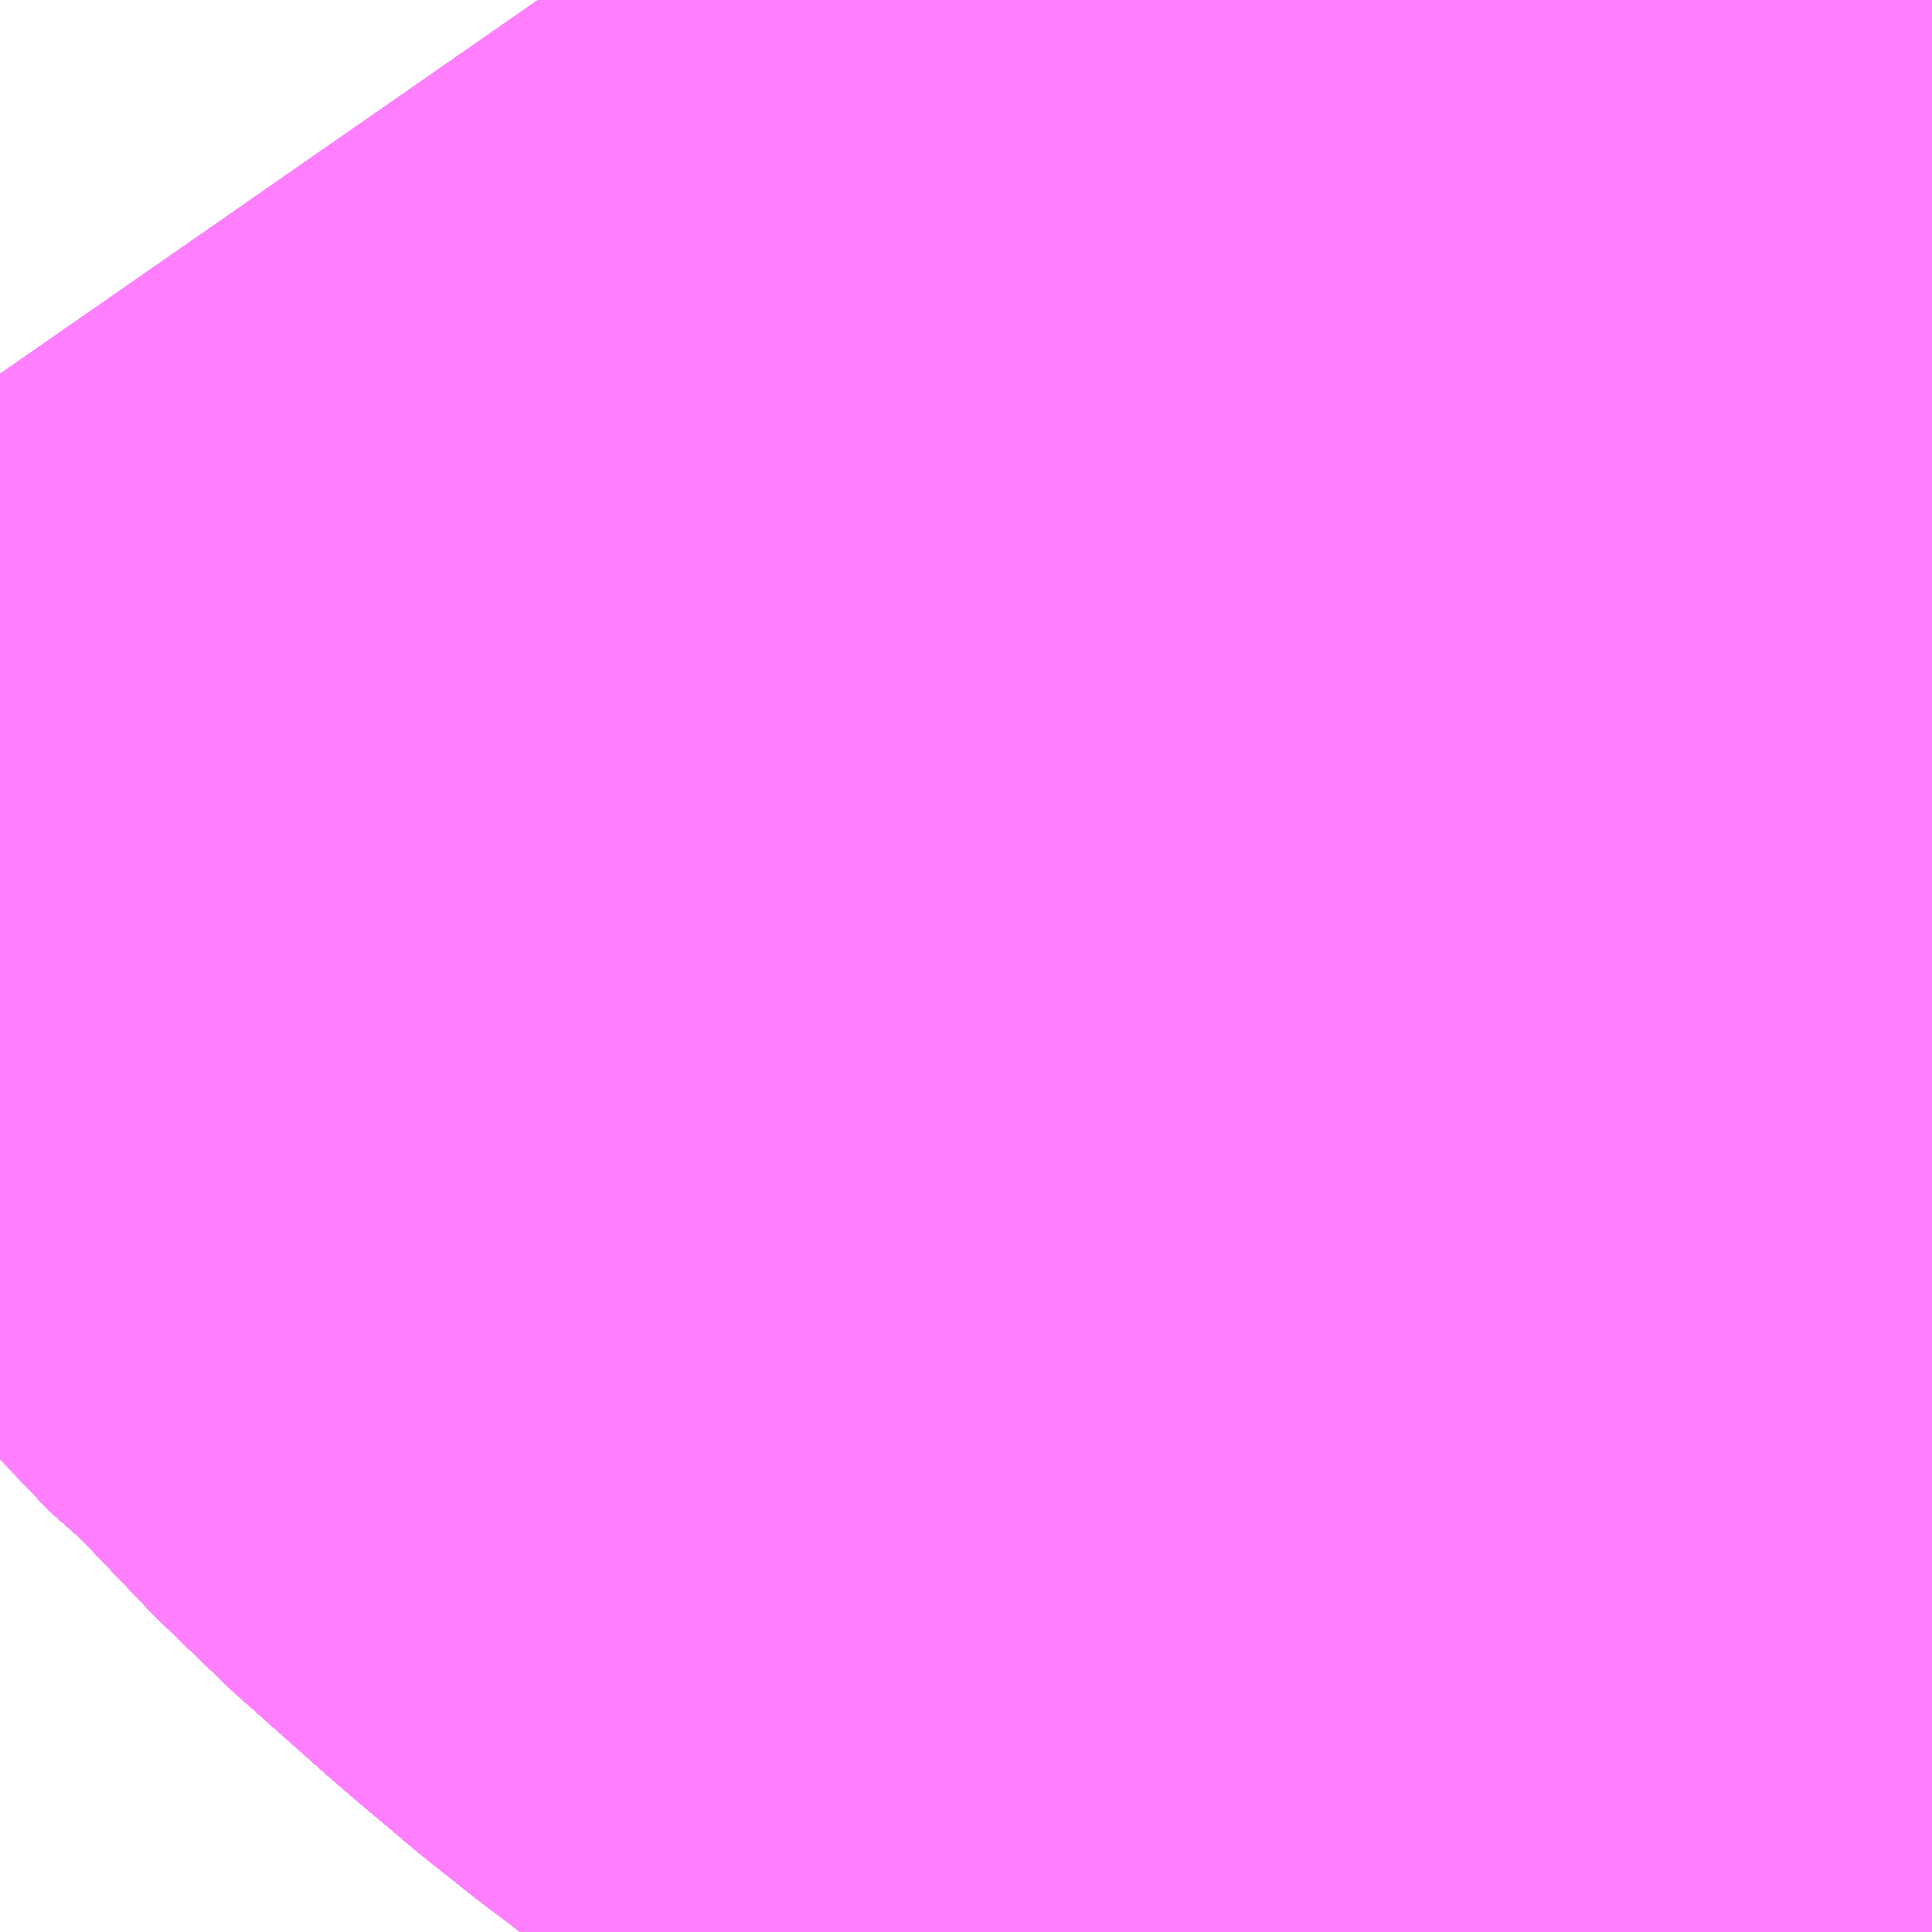 <?xml version="1.0" encoding="UTF-8"?>
<svg  xmlns="http://www.w3.org/2000/svg" xmlns:xlink="http://www.w3.org/1999/xlink" xmlns:go="http://purl.org/svgmap/profile" property="N07_001,N07_002,N07_003,N07_004,N07_005,N07_006,N07_007" viewBox="13761.475 -3477.722 0.549 0.549" go:dataArea="13761.474609375 -3477.72216796875 0.54931640625 0.54931640625" >
<globalCoordinateSystem srsName="http://purl.org/crs/84" transform="matrix(100.0,0.0,0.0,-100.0,0.0,0.0)" />
<defs>
 <g id="p0" >
  <circle cx="0.0" cy="0.0" r="3" stroke="green" stroke-width="0.75" vector-effect="non-scaling-stroke" />
 </g>
</defs>
<g fill="none" fill-rule="evenodd" stroke="#FF00FF" stroke-width="0.75" opacity="0.5" vector-effect="non-scaling-stroke" stroke-linejoin="bevel" >
<path content="1,JRバステック（株）,名古屋系統（特急）,1.0,1.0,1.0," xlink:title="1" d="M13762.024,-3477.38L13762.022,-3477.38L13761.982,-3477.396L13761.964,-3477.404L13761.96,-3477.406L13761.947,-3477.413L13761.935,-3477.42L13761.912,-3477.431L13761.887,-3477.446L13761.864,-3477.461L13761.843,-3477.477L13761.84,-3477.479L13761.836,-3477.482L13761.817,-3477.498L13761.79,-3477.522L13761.768,-3477.545L13761.754,-3477.559L13761.737,-3477.574L13761.724,-3477.591L13761.724,-3477.591L13761.723,-3477.592L13761.723,-3477.592L13761.7,-3477.621L13761.669,-3477.663L13761.628,-3477.722"/>
<path content="1,JRバステック（株）,名古屋系統（超特急）,3.0,3.0,3.0," xlink:title="1" d="M13762.024,-3477.38L13762.022,-3477.38L13761.982,-3477.396L13761.964,-3477.404L13761.96,-3477.406L13761.947,-3477.413L13761.935,-3477.42L13761.912,-3477.431L13761.887,-3477.446L13761.864,-3477.461L13761.843,-3477.477L13761.84,-3477.479L13761.836,-3477.482L13761.817,-3477.498L13761.79,-3477.522L13761.768,-3477.545L13761.754,-3477.559L13761.737,-3477.574L13761.724,-3477.591L13761.724,-3477.591L13761.723,-3477.592L13761.723,-3477.592L13761.7,-3477.621L13761.669,-3477.663L13761.628,-3477.722"/>
<path content="1,JRバス関東（株）,ドリーム和歌山号,1.0,1.0,1.0," xlink:title="1" d="M13762.024,-3477.38L13762.022,-3477.38L13761.982,-3477.396L13761.964,-3477.404L13761.96,-3477.406L13761.947,-3477.413L13761.935,-3477.42L13761.912,-3477.431L13761.887,-3477.446L13761.864,-3477.461L13761.843,-3477.477L13761.84,-3477.479L13761.836,-3477.482L13761.817,-3477.498L13761.79,-3477.522L13761.768,-3477.545L13761.754,-3477.559L13761.737,-3477.574L13761.724,-3477.591L13761.724,-3477.591L13761.723,-3477.592L13761.723,-3477.592L13761.7,-3477.621L13761.669,-3477.663L13761.628,-3477.722"/>
<path content="1,JRバス関東（株）,ドリーム福井号,2.0,2.0,2.0," xlink:title="1" d="M13762.024,-3477.38L13762.022,-3477.38L13761.982,-3477.396L13761.964,-3477.404L13761.96,-3477.406L13761.947,-3477.413L13761.935,-3477.42L13761.912,-3477.431L13761.887,-3477.446L13761.864,-3477.461L13761.843,-3477.477L13761.84,-3477.479L13761.836,-3477.482L13761.817,-3477.498L13761.79,-3477.522L13761.768,-3477.545L13761.754,-3477.559L13761.737,-3477.574L13761.724,-3477.591L13761.724,-3477.591L13761.723,-3477.592L13761.723,-3477.592L13761.7,-3477.621L13761.669,-3477.663L13761.628,-3477.722"/>
<path content="1,JRバス関東（株）,ドリーム高松号/松山号/徳島号/高知号,4.0,4.0,4.0," xlink:title="1" d="M13762.024,-3477.38L13762.022,-3477.38L13761.982,-3477.396L13761.964,-3477.404L13761.96,-3477.406L13761.947,-3477.413L13761.935,-3477.42L13761.912,-3477.431L13761.887,-3477.446L13761.864,-3477.461L13761.843,-3477.477L13761.84,-3477.479L13761.836,-3477.482L13761.817,-3477.498L13761.79,-3477.522L13761.768,-3477.545L13761.754,-3477.559L13761.737,-3477.574L13761.724,-3477.591L13761.724,-3477.591L13761.723,-3477.592L13761.723,-3477.592L13761.7,-3477.621L13761.669,-3477.663L13761.628,-3477.722"/>
<path content="1,JRバス関東（株）,プレミアム中央ドリーム号/中央ドリーム号/プレミアムドリーム号/ドリーム号/レディースドリーム号/プレミアムレディース,9.4,12.0,12.0," xlink:title="1" d="M13762.024,-3477.38L13762.022,-3477.38L13761.982,-3477.396L13761.964,-3477.404L13761.96,-3477.406L13761.947,-3477.413L13761.935,-3477.42L13761.912,-3477.431L13761.887,-3477.446L13761.864,-3477.461L13761.843,-3477.477L13761.84,-3477.479L13761.836,-3477.482L13761.817,-3477.498L13761.79,-3477.522L13761.768,-3477.545L13761.754,-3477.559L13761.737,-3477.574L13761.724,-3477.591L13761.724,-3477.591L13761.723,-3477.592L13761.723,-3477.592L13761.7,-3477.621L13761.669,-3477.663L13761.628,-3477.722"/>
<path content="1,JRバス関東（株）,新宿ドリーム三河・なごや号,1.0,1.0,1.0," xlink:title="1" d="M13762.024,-3477.38L13762.022,-3477.38L13761.982,-3477.396L13761.964,-3477.404L13761.96,-3477.406L13761.947,-3477.413L13761.935,-3477.42L13761.912,-3477.431L13761.887,-3477.446L13761.864,-3477.461L13761.843,-3477.477L13761.84,-3477.479L13761.836,-3477.482L13761.817,-3477.498L13761.79,-3477.522L13761.768,-3477.545L13761.754,-3477.559L13761.737,-3477.574L13761.724,-3477.591L13761.724,-3477.591L13761.723,-3477.592L13761.723,-3477.592L13761.7,-3477.621L13761.669,-3477.663L13761.628,-3477.722"/>
<path content="1,JRバス関東（株）,新宿ライナー三河・なごや号,1.0,1.0,1.0," xlink:title="1" d="M13762.024,-3477.38L13762.022,-3477.38L13761.982,-3477.396L13761.964,-3477.404L13761.96,-3477.406L13761.947,-3477.413L13761.935,-3477.42L13761.912,-3477.431L13761.887,-3477.446L13761.864,-3477.461L13761.843,-3477.477L13761.84,-3477.479L13761.836,-3477.482L13761.817,-3477.498L13761.79,-3477.522L13761.768,-3477.545L13761.754,-3477.559L13761.737,-3477.574L13761.724,-3477.591L13761.724,-3477.591L13761.723,-3477.592L13761.723,-3477.592L13761.7,-3477.621L13761.669,-3477.663L13761.628,-3477.722"/>
<path content="1,JRバス関東（株）,東名ハイウェイバス,8.0,8.0,8.0," xlink:title="1" d="M13762.024,-3477.38L13762.022,-3477.38L13761.982,-3477.396L13761.964,-3477.404L13761.96,-3477.406L13761.947,-3477.413L13761.935,-3477.42L13761.912,-3477.431L13761.887,-3477.446L13761.864,-3477.461L13761.843,-3477.477L13761.84,-3477.479L13761.836,-3477.482L13761.817,-3477.498L13761.79,-3477.522L13761.768,-3477.545L13761.754,-3477.559L13761.737,-3477.574L13761.724,-3477.591L13761.724,-3477.591L13761.723,-3477.592L13761.723,-3477.592L13761.7,-3477.621L13761.669,-3477.663L13761.628,-3477.722"/>
<path content="1,JRバス関東（株）,東海道昼特急号/中央道昼特急号/青春昼特急号/プレミアム昼特急号,7.2,9.0,9.0," xlink:title="1" d="M13762.024,-3477.38L13762.022,-3477.38L13761.982,-3477.396L13761.964,-3477.404L13761.96,-3477.406L13761.947,-3477.413L13761.935,-3477.42L13761.912,-3477.431L13761.887,-3477.446L13761.864,-3477.461L13761.843,-3477.477L13761.84,-3477.479L13761.836,-3477.482L13761.817,-3477.498L13761.79,-3477.522L13761.768,-3477.545L13761.754,-3477.559L13761.737,-3477.574L13761.724,-3477.591L13761.724,-3477.591L13761.723,-3477.592L13761.723,-3477.592L13761.7,-3477.621L13761.669,-3477.663L13761.628,-3477.722"/>
<path content="1,JRバス関東（株）,知多シーガール号,2.0,2.0,2.0," xlink:title="1" d="M13762.024,-3477.38L13762.022,-3477.38L13761.982,-3477.396L13761.964,-3477.404L13761.96,-3477.406L13761.947,-3477.413L13761.935,-3477.42L13761.912,-3477.431L13761.887,-3477.446L13761.864,-3477.461L13761.843,-3477.477L13761.84,-3477.479L13761.836,-3477.482L13761.817,-3477.498L13761.79,-3477.522L13761.768,-3477.545L13761.754,-3477.559L13761.737,-3477.574L13761.724,-3477.591L13761.724,-3477.591L13761.723,-3477.592L13761.723,-3477.592L13761.7,-3477.621L13761.669,-3477.663L13761.628,-3477.722"/>
<path content="1,JRバス関東（株）,青春中央ドリーム号/青春中央エコドリーム号/青春ドリーム号/青春レディースドリーム号/青春エコドリーム号/超得割青春号,10.0,14.0,14.0," xlink:title="1" d="M13762.024,-3477.38L13762.022,-3477.38L13761.982,-3477.396L13761.964,-3477.404L13761.96,-3477.406L13761.947,-3477.413L13761.935,-3477.42L13761.912,-3477.431L13761.887,-3477.446L13761.864,-3477.461L13761.843,-3477.477L13761.84,-3477.479L13761.836,-3477.482L13761.817,-3477.498L13761.79,-3477.522L13761.768,-3477.545L13761.754,-3477.559L13761.737,-3477.574L13761.724,-3477.591L13761.724,-3477.591L13761.723,-3477.592L13761.723,-3477.592L13761.7,-3477.621L13761.669,-3477.663L13761.628,-3477.722"/>
<path content="1,JR四国バス（株）,ドリーム徳島号　阿南・徳島⇔新宿・東京・新木場,1.0,1.0,1.0," xlink:title="1" d="M13762.024,-3477.38L13762.022,-3477.38L13761.982,-3477.396L13761.96,-3477.406L13761.935,-3477.42L13761.912,-3477.431L13761.887,-3477.446L13761.864,-3477.461L13761.84,-3477.479L13761.817,-3477.498L13761.79,-3477.522L13761.768,-3477.545L13761.754,-3477.559L13761.737,-3477.574L13761.724,-3477.591L13761.7,-3477.621L13761.669,-3477.663L13761.628,-3477.722"/>
<path content="1,JR四国バス（株）,ドリーム高松・松山号　松山・高松⇔東京・東京ディズニーランド,1.0,1.0,1.0," xlink:title="1" d="M13762.024,-3477.38L13762.022,-3477.38L13761.982,-3477.396L13761.96,-3477.406L13761.935,-3477.42L13761.912,-3477.431L13761.887,-3477.446L13761.864,-3477.461L13761.84,-3477.479L13761.817,-3477.498L13761.79,-3477.522L13761.768,-3477.545L13761.754,-3477.559L13761.737,-3477.574L13761.724,-3477.591L13761.7,-3477.621L13761.669,-3477.663L13761.628,-3477.722"/>
<path content="1,JR四国バス（株）,ドリーム高松号　観音寺・高松⇔新宿・東京・新木場,1.0,1.0,1.0," xlink:title="1" d="M13762.024,-3477.38L13762.022,-3477.38L13761.982,-3477.396L13761.96,-3477.406L13761.935,-3477.42L13761.912,-3477.431L13761.887,-3477.446L13761.864,-3477.461L13761.84,-3477.479L13761.817,-3477.498L13761.79,-3477.522L13761.768,-3477.545L13761.754,-3477.559L13761.737,-3477.574L13761.724,-3477.591L13761.7,-3477.621L13761.669,-3477.663L13761.628,-3477.722"/>
<path content="1,JR四国バス（株）,ドリーム高知号　高知・徳島⇔東京・新木場,1.0,1.0,1.0," xlink:title="1" d="M13762.024,-3477.38L13762.022,-3477.38L13761.982,-3477.396L13761.96,-3477.406L13761.935,-3477.42L13761.912,-3477.431L13761.887,-3477.446L13761.864,-3477.461L13761.84,-3477.479L13761.817,-3477.498L13761.79,-3477.522L13761.768,-3477.545L13761.754,-3477.559L13761.737,-3477.574L13761.724,-3477.591L13761.7,-3477.621L13761.669,-3477.663L13761.628,-3477.722"/>
<path content="1,JR東海バス（株）,ドリームとよた号,1.0,1.0,1.0," xlink:title="1" d="M13761.628,-3477.722L13761.669,-3477.663L13761.7,-3477.621L13761.724,-3477.591L13761.737,-3477.574L13761.754,-3477.559L13761.768,-3477.545L13761.79,-3477.522L13761.817,-3477.498L13761.84,-3477.479L13761.864,-3477.461L13761.887,-3477.446L13761.912,-3477.431L13761.935,-3477.42L13761.96,-3477.406L13761.982,-3477.396L13762.022,-3477.38L13762.024,-3477.38"/>
<path content="1,JR東海バス（株）,ドリームなごや号_01_on,3.0,3.0,3.0," xlink:title="1" d="M13761.628,-3477.722L13761.669,-3477.663L13761.7,-3477.621L13761.724,-3477.591L13761.737,-3477.574L13761.754,-3477.559L13761.768,-3477.545L13761.79,-3477.522L13761.817,-3477.498L13761.84,-3477.479L13761.864,-3477.461L13761.887,-3477.446L13761.912,-3477.431L13761.935,-3477.42L13761.96,-3477.406L13761.982,-3477.396L13762.022,-3477.38L13762.024,-3477.38"/>
<path content="1,JR東海バス（株）,ドリームなごや号_02_on,3.0,3.0,3.0," xlink:title="1" d="M13761.628,-3477.722L13761.669,-3477.663L13761.7,-3477.621L13761.724,-3477.591L13761.737,-3477.574L13761.754,-3477.559L13761.768,-3477.545L13761.79,-3477.522L13761.817,-3477.498L13761.84,-3477.479L13761.864,-3477.461L13761.887,-3477.446L13761.912,-3477.431L13761.935,-3477.42L13761.96,-3477.406L13761.982,-3477.396L13762.022,-3477.38L13762.024,-3477.38"/>
<path content="1,JR東海バス（株）,ファンタジア号,1.0,1.0,1.0," xlink:title="1" d="M13761.628,-3477.722L13761.669,-3477.663L13761.7,-3477.621L13761.724,-3477.591L13761.737,-3477.574L13761.754,-3477.559L13761.768,-3477.545L13761.79,-3477.522L13761.817,-3477.498L13761.84,-3477.479L13761.864,-3477.461L13761.887,-3477.446L13761.912,-3477.431L13761.935,-3477.42L13761.96,-3477.406L13761.982,-3477.396L13762.022,-3477.38L13762.024,-3477.38"/>
<path content="1,JR東海バス（株）,レディースドリームなごや号,1.0,1.0,1.0," xlink:title="1" d="M13761.628,-3477.722L13761.669,-3477.663L13761.7,-3477.621L13761.724,-3477.591L13761.737,-3477.574L13761.754,-3477.559L13761.768,-3477.545L13761.79,-3477.522L13761.817,-3477.498L13761.84,-3477.479L13761.864,-3477.461L13761.887,-3477.446L13761.912,-3477.431L13761.935,-3477.42L13761.96,-3477.406L13761.982,-3477.396L13762.022,-3477.38L13762.024,-3477.38"/>
<path content="1,JR東海バス（株）,京阪神ドリーム静岡号,1.0,1.0,1.0," xlink:title="1" d="M13762.024,-3477.38L13762.022,-3477.38L13761.982,-3477.396L13761.96,-3477.406L13761.935,-3477.42L13761.912,-3477.431L13761.887,-3477.446L13761.864,-3477.461L13761.84,-3477.479L13761.817,-3477.498L13761.79,-3477.522L13761.768,-3477.545L13761.754,-3477.559L13761.737,-3477.574L13761.724,-3477.591L13761.7,-3477.621L13761.669,-3477.663L13761.628,-3477.722"/>
<path content="1,JR東海バス（株）,新宿ドリーム三河・なごや号,1.0,1.0,1.0," xlink:title="1" d="M13761.628,-3477.722L13761.669,-3477.663L13761.7,-3477.621L13761.724,-3477.591L13761.737,-3477.574L13761.754,-3477.559L13761.768,-3477.545L13761.79,-3477.522L13761.817,-3477.498L13761.84,-3477.479L13761.864,-3477.461L13761.887,-3477.446L13761.912,-3477.431L13761.935,-3477.42L13761.96,-3477.406L13761.982,-3477.396L13762.022,-3477.38L13762.024,-3477.38"/>
<path content="1,JR東海バス（株）,新宿ライナー三河・なごや号,1.0,1.0,1.0," xlink:title="1" d="M13761.628,-3477.722L13761.669,-3477.663L13761.7,-3477.621L13761.724,-3477.591L13761.737,-3477.574L13761.754,-3477.559L13761.768,-3477.545L13761.79,-3477.522L13761.817,-3477.498L13761.84,-3477.479L13761.864,-3477.461L13761.887,-3477.446L13761.912,-3477.431L13761.935,-3477.42L13761.96,-3477.406L13761.982,-3477.396L13762.022,-3477.38L13762.024,-3477.38"/>
<path content="1,JR東海バス（株）,東名ハイウェイバス_02_on,37.0,37.0,37.0," xlink:title="1" d="M13762.024,-3477.38L13762.022,-3477.38L13761.982,-3477.396L13761.96,-3477.406L13761.935,-3477.42L13761.912,-3477.431L13761.887,-3477.446L13761.864,-3477.461L13761.84,-3477.479L13761.817,-3477.498L13761.79,-3477.522L13761.768,-3477.545L13761.754,-3477.559L13761.737,-3477.574L13761.724,-3477.591L13761.7,-3477.621L13761.669,-3477.663L13761.628,-3477.722"/>
<path content="1,JR東海バス（株）,東名ハイウェイバス_03_on,37.0,37.0,37.0," xlink:title="1" d="M13762.024,-3477.38L13762.022,-3477.38L13761.982,-3477.396L13761.96,-3477.406L13761.935,-3477.42L13761.912,-3477.431L13761.887,-3477.446L13761.864,-3477.461L13761.84,-3477.479L13761.817,-3477.498L13761.79,-3477.522L13761.768,-3477.545L13761.754,-3477.559L13761.737,-3477.574L13761.724,-3477.591L13761.7,-3477.621L13761.669,-3477.663L13761.628,-3477.722"/>
<path content="1,JR東海バス（株）,青春ドリームなごや号,1.0,1.0,1.0," xlink:title="1" d="M13761.628,-3477.722L13761.669,-3477.663L13761.7,-3477.621L13761.724,-3477.591L13761.737,-3477.574L13761.754,-3477.559L13761.768,-3477.545L13761.79,-3477.522L13761.817,-3477.498L13761.84,-3477.479L13761.864,-3477.461L13761.887,-3477.446L13761.912,-3477.431L13761.935,-3477.42L13761.96,-3477.406L13761.982,-3477.396L13762.022,-3477.38L13762.024,-3477.38"/>
<path content="1,しずてつジャストライン（株）,中部国際空港線,2.0,2.0,2.0," xlink:title="1" d="M13762.024,-3477.38L13762.022,-3477.38L13761.982,-3477.396L13761.96,-3477.406L13761.935,-3477.42L13761.912,-3477.431L13761.887,-3477.446L13761.864,-3477.461L13761.84,-3477.479L13761.817,-3477.498L13761.79,-3477.522L13761.768,-3477.545L13761.754,-3477.559L13761.737,-3477.574L13761.724,-3477.591L13761.7,-3477.621L13761.669,-3477.663L13761.628,-3477.722"/>
<path content="1,エムケイ（株）,MKナイトシャトル　京都・大阪⇔東京便,1.0,1.0,1.0," xlink:title="1" d="M13762.024,-3477.38L13762.022,-3477.38L13761.982,-3477.396L13761.96,-3477.406L13761.935,-3477.42L13761.912,-3477.431L13761.887,-3477.446L13761.864,-3477.461L13761.84,-3477.479L13761.817,-3477.498L13761.79,-3477.522L13761.768,-3477.545L13761.754,-3477.559L13761.737,-3477.574L13761.724,-3477.591L13761.7,-3477.621L13761.669,-3477.663L13761.628,-3477.722"/>
<path content="1,エムケイ（株）,MKナイトシャトル　名古屋・豊田⇔東京便,1.0,1.0,1.0," xlink:title="1" d="M13762.024,-3477.38L13762.022,-3477.38L13761.982,-3477.396L13761.96,-3477.406L13761.935,-3477.42L13761.912,-3477.431L13761.887,-3477.446L13761.864,-3477.461L13761.84,-3477.479L13761.817,-3477.498L13761.79,-3477.522L13761.768,-3477.545L13761.754,-3477.559L13761.737,-3477.574L13761.724,-3477.591L13761.7,-3477.621L13761.669,-3477.663L13761.628,-3477.722"/>
<path content="1,一畑バス（株）,東京～松江・出雲線,1.0,1.0,1.0," xlink:title="1" d="M13761.628,-3477.722L13761.669,-3477.663L13761.7,-3477.621L13761.724,-3477.591L13761.737,-3477.574L13761.754,-3477.559L13761.768,-3477.545L13761.79,-3477.522L13761.817,-3477.498L13761.84,-3477.479L13761.864,-3477.461L13761.887,-3477.446L13761.912,-3477.431L13761.935,-3477.42L13761.96,-3477.406L13761.982,-3477.396L13762.022,-3477.38L13762.024,-3477.38"/>
<path content="1,三重交通（株）,伊賀・四日市～横浜・品川,1.0,1.0,1.0," xlink:title="1" d="M13762.024,-3477.38L13762.022,-3477.38L13761.982,-3477.396L13761.96,-3477.406L13761.935,-3477.42L13761.912,-3477.431L13761.887,-3477.446L13761.864,-3477.461L13761.84,-3477.479L13761.817,-3477.498L13761.79,-3477.522L13761.768,-3477.545L13761.754,-3477.559L13761.737,-3477.574L13761.724,-3477.591L13761.7,-3477.621L13761.669,-3477.663L13761.628,-3477.722"/>
<path content="1,三重交通（株）,勝浦・南紀～横浜・東京・大宮,1.0,1.0,1.0," xlink:title="1" d="M13762.024,-3477.38L13762.022,-3477.38L13761.982,-3477.396L13761.96,-3477.406L13761.935,-3477.42L13761.912,-3477.431L13761.887,-3477.446L13761.864,-3477.461L13761.84,-3477.479L13761.817,-3477.498L13761.79,-3477.522L13761.768,-3477.545L13761.754,-3477.559L13761.737,-3477.574L13761.724,-3477.591L13761.7,-3477.621L13761.669,-3477.663L13761.628,-3477.722"/>
<path content="1,両備ホールディングス（株）,ままかりライナー　倉敷・岡山～東京駅八重洲通り線,1.0,1.0,1.0," xlink:title="1" d="M13761.628,-3477.722L13761.669,-3477.663L13761.7,-3477.621L13761.724,-3477.591L13761.737,-3477.574L13761.754,-3477.559L13761.768,-3477.545L13761.79,-3477.522L13761.817,-3477.498L13761.84,-3477.479L13761.864,-3477.461L13761.887,-3477.446L13761.912,-3477.431L13761.935,-3477.42L13761.96,-3477.406L13761.982,-3477.396L13762.022,-3477.38L13762.024,-3477.38"/>
<path content="1,両備ホールディングス（株）,ルブラン　倉敷・岡山・津山～東京線,1.0,1.0,1.0," xlink:title="1" d="M13761.628,-3477.722L13761.669,-3477.663L13761.7,-3477.621L13761.724,-3477.591L13761.737,-3477.574L13761.754,-3477.559L13761.768,-3477.545L13761.79,-3477.522L13761.817,-3477.498L13761.84,-3477.479L13761.864,-3477.461L13761.887,-3477.446L13761.912,-3477.431L13761.935,-3477.42L13761.96,-3477.406L13761.982,-3477.396L13762.022,-3477.38L13762.024,-3477.38"/>
<path content="1,中国JRバス（株）,広島～東京　ニューブリーズ号,2.0,2.0,2.0," xlink:title="1" d="M13761.628,-3477.722L13761.669,-3477.663L13761.7,-3477.621L13761.724,-3477.591L13761.737,-3477.574L13761.754,-3477.559L13761.768,-3477.545L13761.79,-3477.522L13761.817,-3477.498L13761.84,-3477.479L13761.864,-3477.461L13761.887,-3477.446L13761.912,-3477.431L13761.935,-3477.42L13761.96,-3477.406L13761.982,-3477.396L13762.022,-3477.38L13762.024,-3477.38"/>
<path content="1,京成バス（株）,ファンタジアなごや号,0.5,0.5,0.5," xlink:title="1" d="M13761.628,-3477.722L13761.669,-3477.663L13761.7,-3477.621L13761.723,-3477.592L13761.723,-3477.592L13761.724,-3477.591L13761.724,-3477.591L13761.737,-3477.574L13761.754,-3477.559L13761.768,-3477.545L13761.79,-3477.522L13761.817,-3477.498L13761.836,-3477.482L13761.84,-3477.479L13761.843,-3477.477L13761.864,-3477.461L13761.887,-3477.446L13761.912,-3477.431L13761.935,-3477.42L13761.947,-3477.413L13761.96,-3477.406L13761.964,-3477.404L13761.982,-3477.396L13762.022,-3477.38L13762.024,-3477.38"/>
<path content="1,京成バス（株）,奈良～上野・東京ディズニーリゾート,0.5,0.5,0.5," xlink:title="1" d="M13761.628,-3477.722L13761.669,-3477.663L13761.7,-3477.621L13761.723,-3477.592L13761.723,-3477.592L13761.724,-3477.591L13761.724,-3477.591L13761.737,-3477.574L13761.754,-3477.559L13761.768,-3477.545L13761.79,-3477.522L13761.817,-3477.498L13761.836,-3477.482L13761.84,-3477.479L13761.843,-3477.477L13761.864,-3477.461L13761.887,-3477.446L13761.912,-3477.431L13761.935,-3477.42L13761.947,-3477.413L13761.96,-3477.406L13761.964,-3477.404L13761.982,-3477.396L13762.022,-3477.38L13762.024,-3477.38"/>
<path content="1,京成バス（株）,神戸・大阪～東京ディズニーリゾート・海浜幕張・千葉中央駅,0.5,0.5,0.5," xlink:title="1" d="M13761.628,-3477.722L13761.669,-3477.663L13761.7,-3477.621L13761.723,-3477.592L13761.723,-3477.592L13761.724,-3477.591L13761.724,-3477.591L13761.737,-3477.574L13761.754,-3477.559L13761.768,-3477.545L13761.79,-3477.522L13761.817,-3477.498L13761.836,-3477.482L13761.84,-3477.479L13761.843,-3477.477L13761.864,-3477.461L13761.887,-3477.446L13761.912,-3477.431L13761.935,-3477.42L13761.947,-3477.413L13761.96,-3477.406L13761.964,-3477.404L13761.982,-3477.396L13762.022,-3477.38L13762.024,-3477.38"/>
<path content="1,京浜急行バス（株）,エディ号,2.0,2.0,2.0," xlink:title="1" d="M13762.024,-3477.38L13762.022,-3477.38L13761.982,-3477.396L13761.964,-3477.404L13761.96,-3477.406L13761.947,-3477.413L13761.935,-3477.42L13761.912,-3477.431L13761.887,-3477.446L13761.864,-3477.461L13761.843,-3477.477L13761.84,-3477.479L13761.836,-3477.482L13761.817,-3477.498L13761.79,-3477.522L13761.768,-3477.545L13761.754,-3477.559L13761.737,-3477.574L13761.724,-3477.591L13761.724,-3477.591L13761.723,-3477.592L13761.723,-3477.592L13761.7,-3477.621L13761.669,-3477.663L13761.628,-3477.722"/>
<path content="1,京浜急行バス（株）,キャメル号,1.0,1.0,1.0," xlink:title="1" d="M13762.024,-3477.38L13762.022,-3477.38L13761.982,-3477.396L13761.964,-3477.404L13761.96,-3477.406L13761.947,-3477.413L13761.935,-3477.42L13761.912,-3477.431L13761.887,-3477.446L13761.864,-3477.461L13761.843,-3477.477L13761.84,-3477.479L13761.836,-3477.482L13761.817,-3477.498L13761.79,-3477.522L13761.768,-3477.545L13761.754,-3477.559L13761.737,-3477.574L13761.724,-3477.591L13761.724,-3477.591L13761.723,-3477.592L13761.723,-3477.592L13761.7,-3477.621L13761.669,-3477.663L13761.628,-3477.722"/>
<path content="1,京浜急行バス（株）,シルフィード号,1.0,1.0,1.0," xlink:title="1" d="M13762.024,-3477.38L13762.022,-3477.38L13761.982,-3477.396L13761.964,-3477.404L13761.96,-3477.406L13761.947,-3477.413L13761.935,-3477.42L13761.912,-3477.431L13761.887,-3477.446L13761.864,-3477.461L13761.843,-3477.477L13761.84,-3477.479L13761.836,-3477.482L13761.817,-3477.498L13761.79,-3477.522L13761.768,-3477.545L13761.754,-3477.559L13761.737,-3477.574L13761.724,-3477.591L13761.724,-3477.591L13761.723,-3477.592L13761.723,-3477.592L13761.7,-3477.621L13761.669,-3477.663L13761.628,-3477.722"/>
<path content="1,京浜急行バス（株）,パイレーツ号,1.0,1.0,1.0," xlink:title="1" d="M13761.628,-3477.722L13761.669,-3477.663L13761.7,-3477.621L13761.723,-3477.592L13761.723,-3477.592L13761.724,-3477.591L13761.724,-3477.591L13761.737,-3477.574L13761.754,-3477.559L13761.768,-3477.545L13761.79,-3477.522L13761.817,-3477.498L13761.836,-3477.482L13761.84,-3477.479L13761.843,-3477.477L13761.864,-3477.461L13761.887,-3477.446L13761.912,-3477.431L13761.935,-3477.42L13761.947,-3477.413L13761.96,-3477.406L13761.964,-3477.404L13761.982,-3477.396L13762.022,-3477.38L13762.024,-3477.38"/>
<path content="1,京浜急行バス（株）,ルプラン号,1.0,1.0,1.0," xlink:title="1" d="M13761.628,-3477.722L13761.669,-3477.663L13761.7,-3477.621L13761.723,-3477.592L13761.723,-3477.592L13761.724,-3477.591L13761.724,-3477.591L13761.737,-3477.574L13761.754,-3477.559L13761.768,-3477.545L13761.79,-3477.522L13761.817,-3477.498L13761.836,-3477.482L13761.84,-3477.479L13761.843,-3477.477L13761.864,-3477.461L13761.887,-3477.446L13761.912,-3477.431L13761.935,-3477.42L13761.947,-3477.413L13761.96,-3477.406L13761.964,-3477.404L13761.982,-3477.396L13762.022,-3477.38L13762.024,-3477.38"/>
<path content="1,京王バス南（株）,新宿・渋谷～神戸姫路線,1.0,1.0,1.0," xlink:title="1" d="M13761.628,-3477.722L13761.669,-3477.663L13761.7,-3477.621L13761.723,-3477.592L13761.723,-3477.592L13761.724,-3477.591L13761.724,-3477.591L13761.737,-3477.574L13761.754,-3477.559L13761.768,-3477.545L13761.79,-3477.522L13761.817,-3477.498L13761.836,-3477.482L13761.84,-3477.479L13761.843,-3477.477L13761.864,-3477.461L13761.887,-3477.446L13761.912,-3477.431L13761.935,-3477.42L13761.947,-3477.413L13761.96,-3477.406L13761.964,-3477.404L13761.982,-3477.396L13762.022,-3477.38L13762.024,-3477.38"/>
<path content="1,京福バス（株）,東京線,3.0,3.0,3.0," xlink:title="1" d="M13761.628,-3477.722L13761.669,-3477.663L13761.7,-3477.621L13761.724,-3477.591L13761.737,-3477.574L13761.754,-3477.559L13761.768,-3477.545L13761.79,-3477.522L13761.817,-3477.498L13761.84,-3477.479L13761.864,-3477.461L13761.887,-3477.446L13761.912,-3477.431L13761.935,-3477.42L13761.96,-3477.406L13761.982,-3477.396L13762.022,-3477.38L13762.024,-3477.38"/>
<path content="1,京都交通（株）,舞鶴・綾部・福知山～東京,1.0,1.0,1.0," xlink:title="1" d="M13761.628,-3477.722L13761.669,-3477.663L13761.7,-3477.621L13761.724,-3477.591L13761.737,-3477.574L13761.754,-3477.559L13761.768,-3477.545L13761.79,-3477.522L13761.817,-3477.498L13761.84,-3477.479L13761.864,-3477.461L13761.887,-3477.446L13761.912,-3477.431L13761.935,-3477.42L13761.96,-3477.406L13761.982,-3477.396L13762.022,-3477.38L13762.024,-3477.38"/>
<path content="1,京阪バス（株）,京都・大津⇔上野・TDR・千葉,1.0,1.0,1.0," xlink:title="1" d="M13762.024,-3477.38L13762.022,-3477.38L13761.982,-3477.396L13761.96,-3477.406L13761.935,-3477.42L13761.912,-3477.431L13761.887,-3477.446L13761.864,-3477.461L13761.84,-3477.479L13761.817,-3477.498L13761.79,-3477.522L13761.768,-3477.545L13761.754,-3477.559L13761.737,-3477.574L13761.724,-3477.591L13761.7,-3477.621L13761.669,-3477.663L13761.628,-3477.722"/>
<path content="1,京阪バス（株）,枚方・京都⇔渋谷・新宿,1.0,1.0,1.0," xlink:title="1" d="M13762.024,-3477.38L13762.022,-3477.38L13761.982,-3477.396L13761.96,-3477.406L13761.935,-3477.42L13761.912,-3477.431L13761.887,-3477.446L13761.864,-3477.461L13761.84,-3477.479L13761.817,-3477.498L13761.79,-3477.522L13761.768,-3477.545L13761.754,-3477.559L13761.737,-3477.574L13761.724,-3477.591L13761.7,-3477.621L13761.669,-3477.663L13761.628,-3477.722"/>
<path content="1,北陸鉄道（株）,高速バス　金沢⇔横浜,1.0,1.0,1.0," xlink:title="1" d="M13761.628,-3477.722L13761.669,-3477.663L13761.7,-3477.621L13761.724,-3477.591L13761.737,-3477.574L13761.754,-3477.559L13761.768,-3477.545L13761.79,-3477.522L13761.817,-3477.498L13761.84,-3477.479L13761.864,-3477.461L13761.887,-3477.446L13761.912,-3477.431L13761.935,-3477.42L13761.96,-3477.406L13761.982,-3477.396L13762.022,-3477.38L13762.024,-3477.38"/>
<path content="1,千葉中央バス,京都～上野・東京ディズニーリゾート,1.0,1.0,1.0," xlink:title="1" d="M13761.628,-3477.722L13761.669,-3477.663L13761.7,-3477.621L13761.723,-3477.592L13761.723,-3477.592L13761.724,-3477.591L13761.724,-3477.591L13761.737,-3477.574L13761.754,-3477.559L13761.768,-3477.545L13761.79,-3477.522L13761.817,-3477.498L13761.836,-3477.482L13761.84,-3477.479L13761.843,-3477.477L13761.864,-3477.461L13761.887,-3477.446L13761.912,-3477.431L13761.935,-3477.42L13761.947,-3477.413L13761.96,-3477.406L13761.964,-3477.404L13761.982,-3477.396L13762.022,-3477.38L13762.024,-3477.38"/>
<path content="1,千葉交通,大阪なんば・京都駅～成田・銚子線,1.0,1.0,1.0," xlink:title="1" d="M13761.628,-3477.722L13761.669,-3477.663L13761.7,-3477.621L13761.723,-3477.592L13761.723,-3477.592L13761.724,-3477.591L13761.724,-3477.591L13761.737,-3477.574L13761.754,-3477.559L13761.768,-3477.545L13761.79,-3477.522L13761.817,-3477.498L13761.836,-3477.482L13761.84,-3477.479L13761.843,-3477.477L13761.864,-3477.461L13761.887,-3477.446L13761.912,-3477.431L13761.935,-3477.42L13761.947,-3477.413L13761.96,-3477.406L13761.964,-3477.404L13761.982,-3477.396L13762.022,-3477.38L13762.024,-3477.38"/>
<path content="1,南海バス（株）,和歌山・和泉中央・堺東⇔新宿・東京,1.0,1.0,1.0," xlink:title="1" d="M13762.024,-3477.38L13762.022,-3477.38L13761.982,-3477.396L13761.96,-3477.406L13761.935,-3477.42L13761.912,-3477.431L13761.887,-3477.446L13761.864,-3477.461L13761.84,-3477.479L13761.817,-3477.498L13761.79,-3477.522L13761.768,-3477.545L13761.754,-3477.559L13761.737,-3477.574L13761.724,-3477.591L13761.7,-3477.621L13761.669,-3477.663L13761.628,-3477.722"/>
<path content="1,南海バス（株）,堺・大阪（なんば）⇔新宿・東京,1.0,1.0,1.0," xlink:title="1" d="M13762.024,-3477.38L13762.022,-3477.38L13761.982,-3477.396L13761.96,-3477.406L13761.935,-3477.42L13761.912,-3477.431L13761.887,-3477.446L13761.864,-3477.461L13761.84,-3477.479L13761.817,-3477.498L13761.79,-3477.522L13761.768,-3477.545L13761.754,-3477.559L13761.737,-3477.574L13761.724,-3477.591L13761.7,-3477.621L13761.669,-3477.663L13761.628,-3477.722"/>
<path content="1,南海バス（株）,堺・大阪（なんば）・京都⇔小田原・藤沢・鎌倉,1.0,1.0,1.0," xlink:title="1" d="M13761.628,-3477.722L13761.669,-3477.663L13761.7,-3477.621L13761.724,-3477.591L13761.737,-3477.574L13761.754,-3477.559L13761.768,-3477.545L13761.79,-3477.522L13761.817,-3477.498L13761.84,-3477.479L13761.864,-3477.461L13761.887,-3477.446L13761.912,-3477.431L13761.935,-3477.42L13761.96,-3477.406L13761.982,-3477.396L13762.022,-3477.38L13762.024,-3477.38"/>
<path content="1,南海バス（株）,大阪（なんば）・京都⇔秋葉原・成田空港・銚子,1.0,1.0,1.0," xlink:title="1" d="M13762.024,-3477.38L13762.022,-3477.38L13761.982,-3477.396L13761.96,-3477.406L13761.935,-3477.42L13761.912,-3477.431L13761.887,-3477.446L13761.864,-3477.461L13761.84,-3477.479L13761.817,-3477.498L13761.79,-3477.522L13761.768,-3477.545L13761.754,-3477.559L13761.737,-3477.574L13761.724,-3477.591L13761.7,-3477.621L13761.669,-3477.663L13761.628,-3477.722"/>
<path content="1,南海バス（株）,神戸・大阪（なんば）・京都⇔立川・昭島・玉川上水（東京）,1.0,1.0,1.0," xlink:title="1" d="M13762.024,-3477.38L13762.022,-3477.38L13761.982,-3477.396L13761.96,-3477.406L13761.935,-3477.42L13761.912,-3477.431L13761.887,-3477.446L13761.864,-3477.461L13761.84,-3477.479L13761.817,-3477.498L13761.79,-3477.522L13761.768,-3477.545L13761.754,-3477.559L13761.737,-3477.574L13761.724,-3477.591L13761.7,-3477.621L13761.669,-3477.663L13761.628,-3477.722"/>
<path content="1,名鉄バス（株）,名古屋～仙台,1.0,1.0,1.0," xlink:title="1" d="M13761.628,-3477.722L13761.669,-3477.663L13761.7,-3477.621L13761.724,-3477.591L13761.737,-3477.574L13761.754,-3477.559L13761.768,-3477.545L13761.79,-3477.522L13761.817,-3477.498L13761.84,-3477.479L13761.864,-3477.461L13761.887,-3477.446L13761.912,-3477.431L13761.935,-3477.42L13761.96,-3477.406L13761.982,-3477.396L13762.022,-3477.38L13762.024,-3477.38"/>
<path content="1,名鉄バス（株）,名古屋～富士五湖,0.7,0.7,0.7," xlink:title="1" d="M13761.628,-3477.722L13761.669,-3477.663L13761.7,-3477.621L13761.724,-3477.591L13761.737,-3477.574L13761.754,-3477.559L13761.768,-3477.545L13761.79,-3477.522L13761.817,-3477.498L13761.84,-3477.479L13761.864,-3477.461L13761.887,-3477.446L13761.912,-3477.431L13761.935,-3477.42L13761.96,-3477.406L13761.982,-3477.396L13762.022,-3477.38L13762.024,-3477.38"/>
<path content="1,和歌山バス（株）,サウスウエーブ号和歌山・堺⇔横浜・上野・東京ディズニーリゾート・海浜幕張,1.0,1.0,1.0," xlink:title="1" d="M13762.024,-3477.38L13762.022,-3477.38L13761.982,-3477.396L13761.96,-3477.406L13761.935,-3477.42L13761.912,-3477.431L13761.887,-3477.446L13761.864,-3477.461L13761.84,-3477.479L13761.817,-3477.498L13761.79,-3477.522L13761.768,-3477.545L13761.754,-3477.559L13761.737,-3477.574L13761.724,-3477.591L13761.7,-3477.621L13761.669,-3477.663L13761.628,-3477.722"/>
<path content="1,四国高速バス（株）,ハローブリッジ号　善通寺・坂出⇔横浜・新宿・八王子,1.0,1.0,1.0," xlink:title="1" d="M13762.024,-3477.38L13762.022,-3477.38L13761.982,-3477.396L13761.96,-3477.406L13761.935,-3477.42L13761.912,-3477.431L13761.887,-3477.446L13761.864,-3477.461L13761.84,-3477.479L13761.817,-3477.498L13761.79,-3477.522L13761.768,-3477.545L13761.754,-3477.559L13761.737,-3477.574L13761.724,-3477.591L13761.7,-3477.621L13761.669,-3477.663L13761.628,-3477.722"/>
<path content="1,土佐電気鉄道（株）,ブルーメッツ号　高知⇔東京線,1.0,1.0,1.0," xlink:title="1" d="M13762.024,-3477.38L13762.022,-3477.38L13761.982,-3477.396L13761.96,-3477.406L13761.935,-3477.42L13761.912,-3477.431L13761.887,-3477.446L13761.864,-3477.461L13761.84,-3477.479L13761.817,-3477.498L13761.79,-3477.522L13761.768,-3477.545L13761.754,-3477.559L13761.737,-3477.574L13761.724,-3477.591L13761.7,-3477.621L13761.669,-3477.663L13761.628,-3477.722"/>
<path content="1,奈良交通（株）,やまと号　五條-新宿線,1.0,1.0,1.0," xlink:title="1" d="M13761.628,-3477.722L13761.669,-3477.663L13761.7,-3477.621L13761.724,-3477.591L13761.737,-3477.574L13761.754,-3477.559L13761.768,-3477.545L13761.79,-3477.522L13761.817,-3477.498L13761.84,-3477.479L13761.864,-3477.461L13761.887,-3477.446L13761.912,-3477.431L13761.935,-3477.42L13761.96,-3477.406L13761.982,-3477.396L13762.022,-3477.38L13762.024,-3477.38"/>
<path content="1,奈良交通（株）,やまと号　奈良-新宿線,1.0,1.0,1.0," xlink:title="1" d="M13761.628,-3477.722L13761.669,-3477.663L13761.7,-3477.621L13761.724,-3477.591L13761.737,-3477.574L13761.754,-3477.559L13761.768,-3477.545L13761.79,-3477.522L13761.817,-3477.498L13761.84,-3477.479L13761.864,-3477.461L13761.887,-3477.446L13761.912,-3477.431L13761.935,-3477.42L13761.96,-3477.406L13761.982,-3477.396L13762.022,-3477.38L13762.024,-3477.38"/>
<path content="1,奈良交通（株）,やまと号　奈良-東京ディズニーリゾート・横浜線,1.0,1.0,1.0," xlink:title="1" d="M13761.628,-3477.722L13761.669,-3477.663L13761.7,-3477.621L13761.724,-3477.591L13761.737,-3477.574L13761.754,-3477.559L13761.768,-3477.545L13761.79,-3477.522L13761.817,-3477.498L13761.84,-3477.479L13761.864,-3477.461L13761.887,-3477.446L13761.912,-3477.431L13761.935,-3477.42L13761.96,-3477.406L13761.982,-3477.396L13762.022,-3477.38L13762.024,-3477.38"/>
<path content="1,宇和島自動車（株）,宇和島・松山⇔横浜・池袋・大宮,1.0,1.0,1.0," xlink:title="1" d="M13762.024,-3477.38L13762.022,-3477.38L13761.982,-3477.396L13761.96,-3477.406L13761.935,-3477.42L13761.912,-3477.431L13761.887,-3477.446L13761.864,-3477.461L13761.84,-3477.479L13761.817,-3477.498L13761.79,-3477.522L13761.768,-3477.545L13761.754,-3477.559L13761.737,-3477.574L13761.724,-3477.591L13761.7,-3477.621L13761.669,-3477.663L13761.628,-3477.722"/>
<path content="1,宮城交通（株）,仙台～名古屋線,1.0,1.0,1.0," xlink:title="1" d="M13761.628,-3477.722L13761.669,-3477.663L13761.7,-3477.621L13761.723,-3477.592L13761.723,-3477.592L13761.724,-3477.591L13761.724,-3477.591L13761.737,-3477.574L13761.754,-3477.559L13761.768,-3477.545L13761.79,-3477.522L13761.817,-3477.498L13761.836,-3477.482L13761.84,-3477.479L13761.843,-3477.477L13761.864,-3477.461L13761.887,-3477.446L13761.912,-3477.431L13761.935,-3477.42L13761.947,-3477.413L13761.96,-3477.406L13761.964,-3477.404L13761.982,-3477.396L13762.022,-3477.38L13762.024,-3477.38"/>
<path content="1,宮城交通（株）,仙台～大阪線,1.0,1.0,1.0," xlink:title="1" d="M13762.024,-3477.38L13762.022,-3477.38L13761.982,-3477.396L13761.964,-3477.404L13761.96,-3477.406L13761.947,-3477.413L13761.935,-3477.42L13761.912,-3477.431L13761.887,-3477.446L13761.864,-3477.461L13761.843,-3477.477L13761.84,-3477.479L13761.836,-3477.482L13761.817,-3477.498L13761.79,-3477.522L13761.768,-3477.545L13761.754,-3477.559L13761.737,-3477.574L13761.724,-3477.591L13761.724,-3477.591L13761.723,-3477.592L13761.723,-3477.592L13761.7,-3477.621L13761.669,-3477.663L13761.628,-3477.722"/>
<path content="1,富士急山梨バス（株）,FUJIYAMAライナー,1.0,1.0,1.0," xlink:title="1" d="M13761.628,-3477.722L13761.669,-3477.663L13761.7,-3477.621L13761.723,-3477.592L13761.723,-3477.592L13761.724,-3477.591L13761.724,-3477.591L13761.737,-3477.574L13761.754,-3477.559L13761.768,-3477.545L13761.79,-3477.522L13761.817,-3477.498L13761.836,-3477.482L13761.84,-3477.479L13761.843,-3477.477L13761.864,-3477.461L13761.887,-3477.446L13761.912,-3477.431L13761.935,-3477.42L13761.947,-3477.413L13761.96,-3477.406L13761.964,-3477.404L13761.982,-3477.396L13762.022,-3477.38L13762.024,-3477.38"/>
<path content="1,富士急湘南バス（株）,小田原・新松田・沼津～大坂・京都線,1.0,1.0,1.0," xlink:title="1" d="M13762.024,-3477.38L13762.022,-3477.38L13761.982,-3477.396L13761.964,-3477.404L13761.96,-3477.406L13761.947,-3477.413L13761.935,-3477.42L13761.912,-3477.431L13761.887,-3477.446L13761.864,-3477.461L13761.843,-3477.477L13761.84,-3477.479L13761.836,-3477.482L13761.817,-3477.498L13761.79,-3477.522L13761.768,-3477.545L13761.754,-3477.559L13761.737,-3477.574L13761.724,-3477.591L13761.724,-3477.591L13761.723,-3477.592L13761.723,-3477.592L13761.7,-3477.621L13761.669,-3477.663L13761.628,-3477.722"/>
<path content="1,富士急行（株）,FUJIYAMAライナー,1.0,1.0,1.0," xlink:title="1" d="M13761.628,-3477.722L13761.669,-3477.663L13761.7,-3477.621L13761.723,-3477.592L13761.723,-3477.592L13761.724,-3477.591L13761.724,-3477.591L13761.737,-3477.574L13761.754,-3477.559L13761.768,-3477.545L13761.79,-3477.522L13761.817,-3477.498L13761.836,-3477.482L13761.84,-3477.479L13761.843,-3477.477L13761.864,-3477.461L13761.887,-3477.446L13761.912,-3477.431L13761.935,-3477.42L13761.947,-3477.413L13761.96,-3477.406L13761.964,-3477.404L13761.982,-3477.396L13762.022,-3477.38L13762.024,-3477.38"/>
<path content="1,富士急行（株）,小田原・新松田・沼津～大阪・京都線,1.0,1.0,1.0," xlink:title="1" d="M13762.024,-3477.38L13762.022,-3477.38L13761.982,-3477.396L13761.964,-3477.404L13761.96,-3477.406L13761.947,-3477.413L13761.935,-3477.42L13761.912,-3477.431L13761.887,-3477.446L13761.864,-3477.461L13761.843,-3477.477L13761.84,-3477.479L13761.836,-3477.482L13761.817,-3477.498L13761.79,-3477.522L13761.768,-3477.545L13761.754,-3477.559L13761.737,-3477.574L13761.724,-3477.591L13761.724,-3477.591L13761.723,-3477.592L13761.723,-3477.592L13761.7,-3477.621L13761.669,-3477.663L13761.628,-3477.722"/>
<path content="1,小田急シティバス（株）,しまんとエクスプレス号,0.1,0.1,0.1," xlink:title="1" d="M13761.628,-3477.722L13761.669,-3477.663L13761.7,-3477.621L13761.723,-3477.592L13761.723,-3477.592L13761.724,-3477.591L13761.724,-3477.591L13761.737,-3477.574L13761.754,-3477.559L13761.768,-3477.545L13761.79,-3477.522L13761.817,-3477.498L13761.836,-3477.482L13761.84,-3477.479L13761.843,-3477.477L13761.864,-3477.461L13761.887,-3477.446L13761.912,-3477.431L13761.935,-3477.42L13761.947,-3477.413L13761.96,-3477.406L13761.964,-3477.404L13761.982,-3477.396L13762.022,-3477.38L13762.024,-3477.38"/>
<path content="1,小田急シティバス（株）,エトワールセト号,1.0,1.0,1.0," xlink:title="1" d="M13761.628,-3477.722L13761.669,-3477.663L13761.7,-3477.621L13761.723,-3477.592L13761.723,-3477.592L13761.724,-3477.591L13761.724,-3477.591L13761.737,-3477.574L13761.754,-3477.559L13761.768,-3477.545L13761.79,-3477.522L13761.817,-3477.498L13761.836,-3477.482L13761.84,-3477.479L13761.843,-3477.477L13761.864,-3477.461L13761.887,-3477.446L13761.912,-3477.431L13761.935,-3477.42L13761.947,-3477.413L13761.96,-3477.406L13761.964,-3477.404L13761.982,-3477.396L13762.022,-3477.38L13762.024,-3477.38"/>
<path content="1,小田急シティバス（株）,ニューブリーズ号,2.0,2.0,2.0," xlink:title="1" d="M13761.628,-3477.722L13761.669,-3477.663L13761.7,-3477.621L13761.723,-3477.592L13761.723,-3477.592L13761.724,-3477.591L13761.724,-3477.591L13761.737,-3477.574L13761.754,-3477.559L13761.768,-3477.545L13761.79,-3477.522L13761.817,-3477.498L13761.836,-3477.482L13761.84,-3477.479L13761.843,-3477.477L13761.864,-3477.461L13761.887,-3477.446L13761.912,-3477.431L13761.935,-3477.42L13761.947,-3477.413L13761.96,-3477.406L13761.964,-3477.404L13761.982,-3477.396L13762.022,-3477.38L13762.024,-3477.38"/>
<path content="1,小田急シティバス（株）,パピヨン号,1.0,1.0,1.0," xlink:title="1" d="M13761.628,-3477.722L13761.669,-3477.663L13761.7,-3477.621L13761.723,-3477.592L13761.723,-3477.592L13761.724,-3477.591L13761.724,-3477.591L13761.737,-3477.574L13761.754,-3477.559L13761.768,-3477.545L13761.79,-3477.522L13761.817,-3477.498L13761.836,-3477.482L13761.84,-3477.479L13761.843,-3477.477L13761.864,-3477.461L13761.887,-3477.446L13761.912,-3477.431L13761.935,-3477.42L13761.947,-3477.413L13761.96,-3477.406L13761.964,-3477.404L13761.982,-3477.396L13762.022,-3477.38L13762.024,-3477.38"/>
<path content="1,小田急シティバス（株）,ブルーメッツ号,1.0,1.0,1.0," xlink:title="1" d="M13761.628,-3477.722L13761.669,-3477.663L13761.7,-3477.621L13761.723,-3477.592L13761.723,-3477.592L13761.724,-3477.591L13761.724,-3477.591L13761.737,-3477.574L13761.754,-3477.559L13761.768,-3477.545L13761.79,-3477.522L13761.817,-3477.498L13761.836,-3477.482L13761.84,-3477.479L13761.843,-3477.477L13761.864,-3477.461L13761.887,-3477.446L13761.912,-3477.431L13761.935,-3477.42L13761.947,-3477.413L13761.96,-3477.406L13761.964,-3477.404L13761.982,-3477.396L13762.022,-3477.38L13762.024,-3477.38"/>
<path content="1,小田急シティバス（株）,ルミナス号,1.0,1.0,1.0," xlink:title="1" d="M13762.024,-3477.38L13762.022,-3477.38L13761.982,-3477.396L13761.964,-3477.404L13761.96,-3477.406L13761.947,-3477.413L13761.935,-3477.42L13761.912,-3477.431L13761.887,-3477.446L13761.864,-3477.461L13761.843,-3477.477L13761.84,-3477.479L13761.836,-3477.482L13761.817,-3477.498L13761.79,-3477.522L13761.768,-3477.545L13761.754,-3477.559L13761.737,-3477.574L13761.724,-3477.591L13761.724,-3477.591L13761.723,-3477.592L13761.723,-3477.592L13761.7,-3477.621L13761.669,-3477.663L13761.628,-3477.722"/>
<path content="1,小田急バス（株）,しまんとエクスプレス号,1.0,1.0,1.0," xlink:title="1" d="M13761.628,-3477.722L13761.669,-3477.663L13761.7,-3477.621L13761.723,-3477.592L13761.723,-3477.592L13761.724,-3477.591L13761.724,-3477.591L13761.737,-3477.574L13761.754,-3477.559L13761.768,-3477.545L13761.79,-3477.522L13761.817,-3477.498L13761.836,-3477.482L13761.84,-3477.479L13761.843,-3477.477L13761.864,-3477.461L13761.887,-3477.446L13761.912,-3477.431L13761.935,-3477.42L13761.947,-3477.413L13761.96,-3477.406L13761.964,-3477.404L13761.982,-3477.396L13762.022,-3477.38L13762.024,-3477.38"/>
<path content="1,小田急バス（株）,エトワールセト号,1.0,1.0,1.0," xlink:title="1" d="M13761.628,-3477.722L13761.669,-3477.663L13761.7,-3477.621L13761.723,-3477.592L13761.723,-3477.592L13761.724,-3477.591L13761.724,-3477.591L13761.737,-3477.574L13761.754,-3477.559L13761.768,-3477.545L13761.79,-3477.522L13761.817,-3477.498L13761.836,-3477.482L13761.84,-3477.479L13761.843,-3477.477L13761.864,-3477.461L13761.887,-3477.446L13761.912,-3477.431L13761.935,-3477.42L13761.947,-3477.413L13761.96,-3477.406L13761.964,-3477.404L13761.982,-3477.396L13762.022,-3477.38L13762.024,-3477.38"/>
<path content="1,小田急バス（株）,ニューブリーズ号,2.0,2.0,2.0," xlink:title="1" d="M13761.628,-3477.722L13761.669,-3477.663L13761.7,-3477.621L13761.723,-3477.592L13761.723,-3477.592L13761.724,-3477.591L13761.724,-3477.591L13761.737,-3477.574L13761.754,-3477.559L13761.768,-3477.545L13761.79,-3477.522L13761.817,-3477.498L13761.836,-3477.482L13761.84,-3477.479L13761.843,-3477.477L13761.864,-3477.461L13761.887,-3477.446L13761.912,-3477.431L13761.935,-3477.42L13761.947,-3477.413L13761.96,-3477.406L13761.964,-3477.404L13761.982,-3477.396L13762.022,-3477.38L13762.024,-3477.38"/>
<path content="1,小田急バス（株）,パピヨン号,1.0,1.0,1.0," xlink:title="1" d="M13761.628,-3477.722L13761.669,-3477.663L13761.7,-3477.621L13761.723,-3477.592L13761.723,-3477.592L13761.724,-3477.591L13761.724,-3477.591L13761.737,-3477.574L13761.754,-3477.559L13761.768,-3477.545L13761.79,-3477.522L13761.817,-3477.498L13761.836,-3477.482L13761.84,-3477.479L13761.843,-3477.477L13761.864,-3477.461L13761.887,-3477.446L13761.912,-3477.431L13761.935,-3477.42L13761.947,-3477.413L13761.96,-3477.406L13761.964,-3477.404L13761.982,-3477.396L13762.022,-3477.38L13762.024,-3477.38"/>
<path content="1,小田急バス（株）,ブルーメッツ号,1.0,1.0,1.0," xlink:title="1" d="M13761.628,-3477.722L13761.669,-3477.663L13761.7,-3477.621L13761.723,-3477.592L13761.723,-3477.592L13761.724,-3477.591L13761.724,-3477.591L13761.737,-3477.574L13761.754,-3477.559L13761.768,-3477.545L13761.79,-3477.522L13761.817,-3477.498L13761.836,-3477.482L13761.84,-3477.479L13761.843,-3477.477L13761.864,-3477.461L13761.887,-3477.446L13761.912,-3477.431L13761.935,-3477.42L13761.947,-3477.413L13761.96,-3477.406L13761.964,-3477.404L13761.982,-3477.396L13762.022,-3477.38L13762.024,-3477.38"/>
<path content="1,小田急バス（株）,ルミナス号,1.0,1.0,1.0," xlink:title="1" d="M13762.024,-3477.38L13762.022,-3477.38L13761.982,-3477.396L13761.964,-3477.404L13761.96,-3477.406L13761.947,-3477.413L13761.935,-3477.42L13761.912,-3477.431L13761.887,-3477.446L13761.864,-3477.461L13761.843,-3477.477L13761.84,-3477.479L13761.836,-3477.482L13761.817,-3477.498L13761.79,-3477.522L13761.768,-3477.545L13761.754,-3477.559L13761.737,-3477.574L13761.724,-3477.591L13761.724,-3477.591L13761.723,-3477.592L13761.723,-3477.592L13761.7,-3477.621L13761.669,-3477.663L13761.628,-3477.722"/>
<path content="1,徳島バス（株）,徳島⇔東京,2.0,2.0,2.0," xlink:title="1" d="M13762.024,-3477.38L13762.022,-3477.38L13761.982,-3477.396L13761.96,-3477.406L13761.935,-3477.42L13761.912,-3477.431L13761.887,-3477.446L13761.864,-3477.461L13761.84,-3477.479L13761.817,-3477.498L13761.79,-3477.522L13761.768,-3477.545L13761.754,-3477.559L13761.737,-3477.574L13761.724,-3477.591L13761.7,-3477.621L13761.669,-3477.663L13761.628,-3477.722"/>
<path content="1,成田空港交通,和歌山線,1.0,1.0,1.0," xlink:title="1" d="M13761.628,-3477.722L13761.669,-3477.663L13761.7,-3477.621L13761.723,-3477.592L13761.723,-3477.592L13761.724,-3477.591L13761.724,-3477.591L13761.737,-3477.574L13761.754,-3477.559L13761.768,-3477.545L13761.79,-3477.522L13761.817,-3477.498L13761.836,-3477.482L13761.84,-3477.479L13761.843,-3477.477L13761.864,-3477.461L13761.887,-3477.446L13761.912,-3477.431L13761.935,-3477.42L13761.947,-3477.413L13761.96,-3477.406L13761.964,-3477.404L13761.982,-3477.396L13762.022,-3477.38L13762.024,-3477.38"/>
<path content="1,新常磐交通（株）,シーガル号,1.0,1.0,1.0," xlink:title="1" d="M13761.628,-3477.722L13761.669,-3477.663L13761.7,-3477.622L13761.723,-3477.592L13761.723,-3477.592L13761.724,-3477.591L13761.724,-3477.591L13761.724,-3477.591L13761.738,-3477.574L13761.754,-3477.559L13761.768,-3477.545L13761.79,-3477.522L13761.817,-3477.498L13761.836,-3477.482L13761.84,-3477.479L13761.843,-3477.477L13761.863,-3477.461L13761.887,-3477.446L13761.912,-3477.431L13761.935,-3477.42L13761.947,-3477.413L13761.96,-3477.406L13761.964,-3477.404L13761.982,-3477.396L13762.022,-3477.381L13762.024,-3477.38"/>
<path content="1,日ノ丸自動車（株）,東京‐米子線,1.0,1.0,1.0," xlink:title="1" d="M13761.628,-3477.722L13761.669,-3477.663L13761.7,-3477.621L13761.724,-3477.591L13761.737,-3477.574L13761.754,-3477.559L13761.768,-3477.545L13761.79,-3477.522L13761.817,-3477.498L13761.84,-3477.479L13761.864,-3477.461L13761.887,-3477.446L13761.912,-3477.431L13761.935,-3477.42L13761.96,-3477.406L13761.982,-3477.396L13762.022,-3477.38L13762.024,-3477.38"/>
<path content="1,日ノ丸自動車（株）,東京‐鳥取・倉吉線,1.0,1.0,1.0," xlink:title="1" d="M13761.628,-3477.722L13761.669,-3477.663L13761.7,-3477.621L13761.724,-3477.591L13761.737,-3477.574L13761.754,-3477.559L13761.768,-3477.545L13761.79,-3477.522L13761.817,-3477.498L13761.84,-3477.479L13761.864,-3477.461L13761.887,-3477.446L13761.912,-3477.431L13761.935,-3477.42L13761.96,-3477.406L13761.982,-3477.396L13762.022,-3477.38L13762.024,-3477.38"/>
<path content="1,日本中央バス（株）,シルクライナー,5.0,5.0,5.0," xlink:title="1" d="M13761.628,-3477.722L13761.669,-3477.663L13761.7,-3477.621L13761.723,-3477.592L13761.723,-3477.592L13761.724,-3477.591L13761.724,-3477.591L13761.737,-3477.574L13761.754,-3477.559L13761.768,-3477.545L13761.79,-3477.522L13761.817,-3477.498L13761.836,-3477.482L13761.84,-3477.479L13761.843,-3477.477L13761.864,-3477.461L13761.887,-3477.446L13761.912,-3477.431L13761.935,-3477.42L13761.947,-3477.413L13761.96,-3477.406L13761.964,-3477.404L13761.982,-3477.396L13762.022,-3477.38L13762.024,-3477.38"/>
<path content="1,日本中央バス（株）,東海ライナー,2.0,2.0,2.0," xlink:title="1" d="M13761.628,-3477.722L13761.669,-3477.663L13761.7,-3477.622L13761.723,-3477.592L13761.723,-3477.592L13761.724,-3477.591L13761.724,-3477.591L13761.724,-3477.591L13761.738,-3477.574L13761.754,-3477.559L13761.768,-3477.545L13761.79,-3477.522L13761.817,-3477.498L13761.836,-3477.482L13761.84,-3477.479L13761.843,-3477.477L13761.863,-3477.461L13761.887,-3477.446L13761.912,-3477.431L13761.935,-3477.42L13761.947,-3477.413L13761.96,-3477.406L13761.964,-3477.404L13761.982,-3477.396L13762.022,-3477.381L13762.024,-3477.38"/>
<path content="1,日本交通（株）,米子～東京線,1.0,1.0,1.0," xlink:title="1" d="M13761.628,-3477.722L13761.669,-3477.663L13761.7,-3477.621L13761.724,-3477.591L13761.737,-3477.574L13761.754,-3477.559L13761.768,-3477.545L13761.79,-3477.522L13761.817,-3477.498L13761.84,-3477.479L13761.864,-3477.461L13761.887,-3477.446L13761.912,-3477.431L13761.935,-3477.42L13761.96,-3477.406L13761.982,-3477.396L13762.022,-3477.38L13762.024,-3477.38"/>
<path content="1,日本交通（株）,鳥取・倉吉～東京線,1.0,1.0,1.0," xlink:title="1" d="M13761.628,-3477.722L13761.669,-3477.663L13761.7,-3477.621L13761.724,-3477.591L13761.737,-3477.574L13761.754,-3477.559L13761.768,-3477.545L13761.79,-3477.522L13761.817,-3477.498L13761.84,-3477.479L13761.864,-3477.461L13761.887,-3477.446L13761.912,-3477.431L13761.935,-3477.42L13761.96,-3477.406L13761.982,-3477.396L13762.022,-3477.38L13762.024,-3477.38"/>
<path content="1,東北急行バス（株）,ままかりライナー,1.0,1.0,1.0," xlink:title="1" d="M13761.628,-3477.722L13761.669,-3477.663L13761.7,-3477.621L13761.723,-3477.592L13761.723,-3477.592L13761.724,-3477.591L13761.724,-3477.591L13761.737,-3477.574L13761.754,-3477.559L13761.768,-3477.545L13761.79,-3477.522L13761.817,-3477.498L13761.836,-3477.482L13761.84,-3477.479L13761.843,-3477.477L13761.864,-3477.461L13761.887,-3477.446L13761.912,-3477.431L13761.935,-3477.42L13761.947,-3477.413L13761.96,-3477.406L13761.964,-3477.404L13761.982,-3477.396L13762.022,-3477.38L13762.024,-3477.38"/>
<path content="1,東北急行バス（株）,フライングスニーカー京都・茨木号,1.0,1.0,1.0," xlink:title="1" d="M13762.024,-3477.38L13762.022,-3477.38L13761.982,-3477.396L13761.964,-3477.404L13761.96,-3477.406L13761.947,-3477.413L13761.935,-3477.42L13761.912,-3477.431L13761.887,-3477.446L13761.864,-3477.461L13761.843,-3477.477L13761.84,-3477.479L13761.836,-3477.482L13761.817,-3477.498L13761.79,-3477.522L13761.768,-3477.545L13761.754,-3477.559L13761.737,-3477.574L13761.724,-3477.591L13761.724,-3477.591L13761.723,-3477.592L13761.723,-3477.592L13761.7,-3477.621L13761.669,-3477.663L13761.628,-3477.722"/>
<path content="1,東北急行バス（株）,フライングスニーカー大坂号,1.0,1.0,1.0," xlink:title="1" d="M13762.024,-3477.38L13762.022,-3477.38L13761.982,-3477.396L13761.964,-3477.404L13761.96,-3477.406L13761.947,-3477.413L13761.935,-3477.42L13761.912,-3477.431L13761.887,-3477.446L13761.864,-3477.461L13761.843,-3477.477L13761.84,-3477.479L13761.836,-3477.482L13761.817,-3477.498L13761.79,-3477.522L13761.768,-3477.545L13761.754,-3477.559L13761.737,-3477.574L13761.724,-3477.591L13761.724,-3477.591L13761.723,-3477.592L13761.723,-3477.592L13761.7,-3477.621L13761.669,-3477.663L13761.628,-3477.722"/>
<path content="1,東北急行バス（株）,フライングライナー号,1.0,1.0,1.0," xlink:title="1" d="M13762.024,-3477.38L13762.022,-3477.38L13761.982,-3477.396L13761.964,-3477.404L13761.96,-3477.406L13761.947,-3477.413L13761.935,-3477.42L13761.912,-3477.431L13761.887,-3477.446L13761.864,-3477.461L13761.843,-3477.477L13761.84,-3477.479L13761.836,-3477.482L13761.817,-3477.498L13761.79,-3477.522L13761.768,-3477.545L13761.754,-3477.559L13761.737,-3477.574L13761.724,-3477.591L13761.724,-3477.591L13761.723,-3477.592L13761.723,-3477.592L13761.7,-3477.621L13761.669,-3477.663L13761.628,-3477.722"/>
<path content="1,江ノ電バス藤沢,サザンクロス,1.0,1.0,1.0," xlink:title="1" d="M13762.024,-3477.38L13762.022,-3477.38L13761.982,-3477.396L13761.964,-3477.404L13761.96,-3477.406L13761.947,-3477.413L13761.935,-3477.42L13761.912,-3477.431L13761.887,-3477.446L13761.864,-3477.461L13761.843,-3477.477L13761.84,-3477.479L13761.836,-3477.482L13761.817,-3477.498L13761.79,-3477.522L13761.768,-3477.545L13761.754,-3477.559L13761.737,-3477.574L13761.724,-3477.591L13761.724,-3477.591L13761.723,-3477.592L13761.723,-3477.592L13761.7,-3477.621L13761.669,-3477.663L13761.628,-3477.722"/>
<path content="1,江ノ電バス藤沢,横浜・鎌倉・藤沢～金沢線,1.0,1.0,1.0," xlink:title="1" d="M13762.024,-3477.38L13762.022,-3477.38L13761.982,-3477.396L13761.964,-3477.404L13761.96,-3477.406L13761.947,-3477.413L13761.935,-3477.42L13761.912,-3477.431L13761.887,-3477.446L13761.864,-3477.461L13761.843,-3477.477L13761.84,-3477.479L13761.836,-3477.482L13761.817,-3477.498L13761.79,-3477.522L13761.768,-3477.545L13761.754,-3477.559L13761.737,-3477.574L13761.724,-3477.591L13761.724,-3477.591L13761.723,-3477.592L13761.723,-3477.592L13761.7,-3477.621L13761.669,-3477.663L13761.628,-3477.722"/>
<path content="1,瀬戸内運輸（株）,パイレーツ　今治⇔東京,1.0,1.0,1.0," xlink:title="1" d="M13762.024,-3477.38L13762.022,-3477.38L13761.982,-3477.396L13761.96,-3477.406L13761.935,-3477.42L13761.912,-3477.431L13761.887,-3477.446L13761.864,-3477.461L13761.84,-3477.479L13761.817,-3477.498L13761.79,-3477.522L13761.768,-3477.545L13761.754,-3477.559L13761.737,-3477.574L13761.724,-3477.591L13761.7,-3477.621L13761.669,-3477.663L13761.628,-3477.722"/>
<path content="1,琴平バス（株）,愛媛・高知シャトル,2.0,2.0,2.0," xlink:title="1" d="M13762.024,-3477.38L13762.022,-3477.38L13761.982,-3477.396L13761.96,-3477.406L13761.935,-3477.42L13761.912,-3477.431L13761.887,-3477.446L13761.864,-3477.461L13761.84,-3477.479L13761.817,-3477.498L13761.79,-3477.522L13761.768,-3477.545L13761.754,-3477.559L13761.737,-3477.574L13761.724,-3477.591L13761.7,-3477.621L13761.669,-3477.663L13761.628,-3477.722"/>
<path content="1,神姫バス（株）,姫路・神戸（三ノ宮）-東京（渋谷・新宿）,1.0,1.0,1.0," xlink:title="1" d="M13762.024,-3477.38L13762.022,-3477.38L13761.982,-3477.396L13761.96,-3477.406L13761.935,-3477.42L13761.912,-3477.431L13761.887,-3477.446L13761.864,-3477.461L13761.84,-3477.479L13761.817,-3477.498L13761.79,-3477.522L13761.768,-3477.545L13761.754,-3477.559L13761.737,-3477.574L13761.724,-3477.591L13761.7,-3477.621L13761.669,-3477.663L13761.628,-3477.722"/>
<path content="1,福井鉄道（株）,福井⇔東京,3.0,3.0,3.0," xlink:title="1" d="M13761.628,-3477.722L13761.669,-3477.663L13761.7,-3477.621L13761.724,-3477.591L13761.737,-3477.574L13761.754,-3477.559L13761.768,-3477.545L13761.79,-3477.522L13761.817,-3477.498L13761.84,-3477.479L13761.864,-3477.461L13761.887,-3477.446L13761.912,-3477.431L13761.935,-3477.42L13761.96,-3477.406L13761.982,-3477.396L13762.022,-3477.38L13762.024,-3477.38"/>
<path content="1,福島交通（株）,福島高速バスターミナル～大阪あべの橋,1.0,1.0,1.0," xlink:title="1" d="M13761.628,-3477.722L13761.669,-3477.663L13761.7,-3477.622L13761.723,-3477.592L13761.723,-3477.592L13761.724,-3477.591L13761.724,-3477.591L13761.724,-3477.591L13761.738,-3477.574L13761.754,-3477.559L13761.768,-3477.545L13761.79,-3477.522L13761.817,-3477.498L13761.836,-3477.482L13761.84,-3477.479L13761.843,-3477.477L13761.863,-3477.461L13761.887,-3477.446L13761.912,-3477.431L13761.935,-3477.42L13761.947,-3477.413L13761.96,-3477.406L13761.964,-3477.404L13761.982,-3477.396L13762.022,-3477.381L13762.024,-3477.38"/>
<path content="1,西日本鉄道（株）,福岡　～　東京　（はかた号））,1.0,1.0,1.0," xlink:title="1" d="M13761.628,-3477.722L13761.669,-3477.663L13761.7,-3477.621L13761.724,-3477.591L13761.737,-3477.574L13761.754,-3477.559L13761.768,-3477.545L13761.79,-3477.522L13761.817,-3477.498L13761.84,-3477.479L13761.864,-3477.461L13761.887,-3477.446L13761.912,-3477.431L13761.935,-3477.42L13761.96,-3477.406L13761.982,-3477.396L13762.022,-3477.38L13762.024,-3477.38"/>
<path content="1,西東京バス（株）,ツインクル号,1.0,1.0,1.0," xlink:title="1" d="M13762.024,-3477.38L13762.022,-3477.38L13761.982,-3477.396L13761.964,-3477.404L13761.96,-3477.406L13761.947,-3477.413L13761.935,-3477.42L13761.912,-3477.431L13761.887,-3477.446L13761.864,-3477.461L13761.843,-3477.477L13761.84,-3477.479L13761.836,-3477.482L13761.817,-3477.498L13761.79,-3477.522L13761.768,-3477.545L13761.754,-3477.559L13761.737,-3477.574L13761.724,-3477.591L13761.724,-3477.591L13761.723,-3477.592L13761.723,-3477.592L13761.7,-3477.621L13761.669,-3477.663L13761.628,-3477.722"/>
<path content="1,西東京バス（株）,ハローブリッジ号,1.0,1.0,1.0," xlink:title="1" d="M13761.628,-3477.722L13761.669,-3477.663L13761.7,-3477.621L13761.723,-3477.592L13761.723,-3477.592L13761.724,-3477.591L13761.724,-3477.591L13761.737,-3477.574L13761.754,-3477.559L13761.768,-3477.545L13761.79,-3477.522L13761.817,-3477.498L13761.836,-3477.482L13761.84,-3477.479L13761.843,-3477.477L13761.864,-3477.461L13761.887,-3477.446L13761.912,-3477.431L13761.935,-3477.42L13761.947,-3477.413L13761.96,-3477.406L13761.964,-3477.404L13761.982,-3477.396L13762.022,-3477.38L13762.024,-3477.38"/>
<path content="1,西武観光バス,びわこドリーム号,1.0,1.0,1.0," xlink:title="1" d="M13762.024,-3477.38L13762.022,-3477.38L13761.982,-3477.396L13761.964,-3477.404L13761.96,-3477.406L13761.947,-3477.413L13761.935,-3477.42L13761.912,-3477.431L13761.887,-3477.446L13761.864,-3477.461L13761.843,-3477.477L13761.84,-3477.479L13761.836,-3477.482L13761.817,-3477.498L13761.79,-3477.522L13761.768,-3477.545L13761.754,-3477.559L13761.737,-3477.574L13761.724,-3477.591L13761.724,-3477.591L13761.723,-3477.592L13761.723,-3477.592L13761.7,-3477.621L13761.669,-3477.663L13761.628,-3477.722"/>
<path content="1,西武観光バス,大宮・池袋・横浜～南紀勝浦線,1.0,1.0,1.0," xlink:title="1" d="M13762.024,-3477.38L13762.022,-3477.38L13761.982,-3477.396L13761.964,-3477.404L13761.96,-3477.406L13761.947,-3477.413L13761.935,-3477.42L13761.912,-3477.431L13761.887,-3477.446L13761.864,-3477.461L13761.843,-3477.477L13761.84,-3477.479L13761.836,-3477.482L13761.817,-3477.498L13761.79,-3477.522L13761.768,-3477.545L13761.754,-3477.559L13761.737,-3477.574L13761.724,-3477.591L13761.724,-3477.591L13761.723,-3477.592L13761.723,-3477.592L13761.7,-3477.621L13761.669,-3477.663L13761.628,-3477.722"/>
<path content="1,西武観光バス,宇和島線,1.0,1.0,1.0," xlink:title="1" d="M13762.024,-3477.38L13762.022,-3477.38L13761.982,-3477.396L13761.964,-3477.404L13761.96,-3477.406L13761.947,-3477.413L13761.935,-3477.42L13761.912,-3477.431L13761.887,-3477.446L13761.864,-3477.461L13761.843,-3477.477L13761.84,-3477.479L13761.836,-3477.482L13761.817,-3477.498L13761.79,-3477.522L13761.768,-3477.545L13761.754,-3477.559L13761.737,-3477.574L13761.724,-3477.591L13761.724,-3477.591L13761.723,-3477.592L13761.723,-3477.592L13761.7,-3477.621L13761.669,-3477.663L13761.628,-3477.722"/>
<path content="1,豊鉄バス（株）,田原～練馬,1.0,1.0,1.0," xlink:title="1" d="M13761.628,-3477.722L13761.669,-3477.663L13761.7,-3477.621L13761.724,-3477.591L13761.737,-3477.574L13761.754,-3477.559L13761.768,-3477.545L13761.79,-3477.522L13761.817,-3477.498L13761.84,-3477.479L13761.864,-3477.461L13761.887,-3477.446L13761.912,-3477.431L13761.935,-3477.42L13761.96,-3477.406L13761.982,-3477.396L13762.022,-3477.38L13762.024,-3477.38"/>
<path content="1,近鉄バス（株）,大日・茨木・京都⇔東京駅,1.0,1.0,1.0," xlink:title="1" d="M13762.024,-3477.38L13762.022,-3477.38L13761.982,-3477.396L13761.96,-3477.406L13761.935,-3477.42L13761.912,-3477.431L13761.887,-3477.446L13761.864,-3477.461L13761.84,-3477.479L13761.817,-3477.498L13761.79,-3477.522L13761.768,-3477.545L13761.754,-3477.559L13761.737,-3477.574L13761.724,-3477.591L13761.7,-3477.621L13761.669,-3477.663L13761.628,-3477.722"/>
<path content="1,近鉄バス（株）,大阪⇔東京駅,1.0,1.0,1.0," xlink:title="1" d="M13762.024,-3477.38L13762.022,-3477.38L13761.982,-3477.396L13761.96,-3477.406L13761.935,-3477.42L13761.912,-3477.431L13761.887,-3477.446L13761.864,-3477.461L13761.84,-3477.479L13761.817,-3477.498L13761.79,-3477.522L13761.768,-3477.545L13761.754,-3477.559L13761.737,-3477.574L13761.724,-3477.591L13761.7,-3477.621L13761.669,-3477.663L13761.628,-3477.722"/>
<path content="1,近鉄バス（株）,大阪・京都⇔つくば・水戸,1.0,1.0,1.0," xlink:title="1" d="M13762.024,-3477.38L13762.022,-3477.38L13761.982,-3477.396L13761.96,-3477.406L13761.935,-3477.42L13761.912,-3477.431L13761.887,-3477.446L13761.864,-3477.461L13761.84,-3477.479L13761.817,-3477.498L13761.79,-3477.522L13761.768,-3477.545L13761.754,-3477.559L13761.737,-3477.574L13761.724,-3477.591L13761.7,-3477.621L13761.669,-3477.663L13761.628,-3477.722"/>
<path content="1,近鉄バス（株）,大阪・京都⇔久喜・栃木・宇都宮,1.0,1.0,1.0," xlink:title="1" d="M13762.024,-3477.38L13762.022,-3477.38L13761.982,-3477.396L13761.96,-3477.406L13761.935,-3477.42L13761.912,-3477.431L13761.887,-3477.446L13761.864,-3477.461L13761.84,-3477.479L13761.817,-3477.498L13761.79,-3477.522L13761.768,-3477.545L13761.754,-3477.559L13761.737,-3477.574L13761.724,-3477.591L13761.7,-3477.621L13761.669,-3477.663L13761.628,-3477.722"/>
<path content="1,近鉄バス（株）,大阪・京都⇔仙台,1.0,1.0,1.0," xlink:title="1" d="M13762.024,-3477.38L13762.022,-3477.38L13761.982,-3477.396L13761.96,-3477.406L13761.935,-3477.42L13761.912,-3477.431L13761.887,-3477.446L13761.864,-3477.461L13761.84,-3477.479L13761.817,-3477.498L13761.79,-3477.522L13761.768,-3477.545L13761.754,-3477.559L13761.737,-3477.574L13761.724,-3477.591L13761.7,-3477.621L13761.669,-3477.663L13761.628,-3477.722"/>
<path content="1,近鉄バス（株）,大阪・京都⇔川越・坂戸・熊谷,1.0,1.0,1.0," xlink:title="1" d="M13762.024,-3477.38L13762.022,-3477.38L13761.982,-3477.396L13761.96,-3477.406L13761.935,-3477.42L13761.912,-3477.431L13761.887,-3477.446L13761.864,-3477.461L13761.84,-3477.479L13761.817,-3477.498L13761.79,-3477.522L13761.768,-3477.545L13761.754,-3477.559L13761.737,-3477.574L13761.724,-3477.591L13761.7,-3477.621L13761.669,-3477.663L13761.628,-3477.722"/>
<path content="1,近鉄バス（株）,大阪・京都⇔日立・いわき,1.0,1.0,1.0," xlink:title="1" d="M13762.024,-3477.38L13762.022,-3477.38L13761.982,-3477.396L13761.96,-3477.406L13761.935,-3477.42L13761.912,-3477.431L13761.887,-3477.446L13761.864,-3477.461L13761.84,-3477.479L13761.817,-3477.498L13761.79,-3477.522L13761.768,-3477.545L13761.754,-3477.559L13761.737,-3477.574L13761.724,-3477.591L13761.7,-3477.621L13761.669,-3477.663L13761.628,-3477.722"/>
<path content="1,近鉄バス（株）,大阪・京都⇔東静岡・富士宮・富士吉田駅,1.0,1.0,1.0," xlink:title="1" d="M13762.024,-3477.38L13762.022,-3477.38L13761.982,-3477.396L13761.96,-3477.406L13761.935,-3477.42L13761.912,-3477.431L13761.887,-3477.446L13761.864,-3477.461L13761.84,-3477.479L13761.817,-3477.498L13761.79,-3477.522L13761.768,-3477.545L13761.754,-3477.559L13761.737,-3477.574L13761.724,-3477.591L13761.7,-3477.621L13761.669,-3477.663L13761.628,-3477.722"/>
<path content="1,近鉄バス（株）,大阪・京都⇔沼津・御殿場・新松田・小田原,1.0,1.0,1.0," xlink:title="1" d="M13761.628,-3477.722L13761.669,-3477.663L13761.7,-3477.621L13761.724,-3477.591L13761.737,-3477.574L13761.754,-3477.559L13761.768,-3477.545L13761.79,-3477.522L13761.817,-3477.498L13761.84,-3477.479L13761.864,-3477.461L13761.887,-3477.446L13761.912,-3477.431L13761.935,-3477.42L13761.96,-3477.406L13761.982,-3477.396L13762.022,-3477.38L13762.024,-3477.38"/>
<path content="1,近鉄バス（株）,大阪・京都⇔郡山・福島,1.0,1.0,1.0," xlink:title="1" d="M13762.024,-3477.38L13762.022,-3477.38L13761.982,-3477.396L13761.96,-3477.406L13761.935,-3477.42L13761.912,-3477.431L13761.887,-3477.446L13761.864,-3477.461L13761.84,-3477.479L13761.817,-3477.498L13761.79,-3477.522L13761.768,-3477.545L13761.754,-3477.559L13761.737,-3477.574L13761.724,-3477.591L13761.7,-3477.621L13761.669,-3477.663L13761.628,-3477.722"/>
<path content="1,近鉄バス（株）,大阪・茨木⇔新宿,1.0,1.0,1.0," xlink:title="1" d="M13762.024,-3477.38L13762.022,-3477.38L13761.982,-3477.396L13761.96,-3477.406L13761.935,-3477.42L13761.912,-3477.431L13761.887,-3477.446L13761.864,-3477.461L13761.84,-3477.479L13761.817,-3477.498L13761.79,-3477.522L13761.768,-3477.545L13761.754,-3477.559L13761.737,-3477.574L13761.724,-3477.591L13761.7,-3477.621L13761.669,-3477.663L13761.628,-3477.722"/>
<path content="1,近鉄バス（株）,藤井寺・大阪・京都⇔東京駅・横浜,1.0,1.0,1.0," xlink:title="1" d="M13762.024,-3477.38L13762.022,-3477.38L13761.982,-3477.396L13761.96,-3477.406L13761.935,-3477.42L13761.912,-3477.431L13761.887,-3477.446L13761.864,-3477.461L13761.84,-3477.479L13761.817,-3477.498L13761.79,-3477.522L13761.768,-3477.545L13761.754,-3477.559L13761.737,-3477.574L13761.724,-3477.591L13761.7,-3477.621L13761.669,-3477.663L13761.628,-3477.722"/>
<path content="1,遠州鉄道（株）,e-wing_01_on,24.0,24.0,24.0," xlink:title="1" d="M13762.024,-3477.38L13762.022,-3477.38L13761.982,-3477.396L13761.96,-3477.406L13761.935,-3477.42L13761.912,-3477.431L13761.887,-3477.446L13761.864,-3477.461L13761.84,-3477.479L13761.817,-3477.498L13761.79,-3477.522L13761.768,-3477.545L13761.754,-3477.559L13761.737,-3477.574L13761.724,-3477.591L13761.7,-3477.621L13761.669,-3477.663L13761.628,-3477.722"/>
<path content="1,遠州鉄道（株）,オレンジ・エクスプレス_01_on,1.0,0.0,0.0," xlink:title="1" d="M13761.628,-3477.722L13761.669,-3477.663L13761.7,-3477.621L13761.724,-3477.591L13761.737,-3477.574L13761.754,-3477.559L13761.768,-3477.545L13761.79,-3477.522L13761.817,-3477.498L13761.84,-3477.479L13761.864,-3477.461L13761.887,-3477.446L13761.912,-3477.431L13761.935,-3477.42L13761.96,-3477.406L13761.982,-3477.396L13762.022,-3477.38L13762.024,-3477.38"/>
<path content="1,遠州鉄道（株）,オレンジ・エクスプレス_02_on,1.0,1.0,0.0," xlink:title="1" d="M13761.628,-3477.722L13761.669,-3477.663L13761.7,-3477.621L13761.724,-3477.591L13761.737,-3477.574L13761.754,-3477.559L13761.768,-3477.545L13761.79,-3477.522L13761.817,-3477.498L13761.84,-3477.479L13761.864,-3477.461L13761.887,-3477.446L13761.912,-3477.431L13761.935,-3477.42L13761.96,-3477.406L13761.982,-3477.396L13762.022,-3477.38L13762.024,-3477.38"/>
<path content="1,関東バス（株）,ほの国号,1.0,1.0,1.0," xlink:title="1" d="M13761.628,-3477.722L13761.669,-3477.663L13761.7,-3477.621L13761.723,-3477.592L13761.723,-3477.592L13761.724,-3477.591L13761.724,-3477.591L13761.737,-3477.574L13761.754,-3477.559L13761.768,-3477.545L13761.79,-3477.522L13761.817,-3477.498L13761.836,-3477.482L13761.84,-3477.479L13761.843,-3477.477L13761.864,-3477.461L13761.887,-3477.446L13761.912,-3477.431L13761.935,-3477.42L13761.947,-3477.413L13761.96,-3477.406L13761.964,-3477.404L13761.982,-3477.396L13762.022,-3477.38L13762.024,-3477.38"/>
<path content="1,関東バス（株）,やまと号,2.0,2.0,2.0," xlink:title="1" d="M13762.024,-3477.38L13762.022,-3477.38L13761.982,-3477.396L13761.964,-3477.404L13761.96,-3477.406L13761.947,-3477.413L13761.935,-3477.42L13761.912,-3477.431L13761.887,-3477.446L13761.864,-3477.461L13761.843,-3477.477L13761.84,-3477.479L13761.836,-3477.482L13761.817,-3477.498L13761.79,-3477.522L13761.768,-3477.545L13761.754,-3477.559L13761.737,-3477.574L13761.724,-3477.591L13761.724,-3477.591L13761.723,-3477.592L13761.723,-3477.592L13761.7,-3477.621L13761.669,-3477.663L13761.628,-3477.722"/>
<path content="1,関東バス（株）,マスカット号,1.0,1.0,1.0," xlink:title="1" d="M13761.628,-3477.722L13761.669,-3477.663L13761.7,-3477.621L13761.723,-3477.592L13761.723,-3477.592L13761.724,-3477.591L13761.724,-3477.591L13761.737,-3477.574L13761.754,-3477.559L13761.768,-3477.545L13761.79,-3477.522L13761.817,-3477.498L13761.836,-3477.482L13761.84,-3477.479L13761.843,-3477.477L13761.864,-3477.461L13761.887,-3477.446L13761.912,-3477.431L13761.935,-3477.42L13761.947,-3477.413L13761.96,-3477.406L13761.964,-3477.404L13761.982,-3477.396L13762.022,-3477.38L13762.024,-3477.38"/>
<path content="1,関東バス（株）,東京ミッドナイトエクスプレス京都号,1.0,1.0,1.0," xlink:title="1" d="M13762.024,-3477.38L13762.022,-3477.38L13761.982,-3477.396L13761.964,-3477.404L13761.96,-3477.406L13761.947,-3477.413L13761.935,-3477.42L13761.912,-3477.431L13761.887,-3477.446L13761.864,-3477.461L13761.843,-3477.477L13761.84,-3477.479L13761.836,-3477.482L13761.817,-3477.498L13761.79,-3477.522L13761.768,-3477.545L13761.754,-3477.559L13761.737,-3477.574L13761.724,-3477.591L13761.724,-3477.591L13761.723,-3477.592L13761.723,-3477.592L13761.7,-3477.621L13761.669,-3477.663L13761.628,-3477.722"/>
<path content="1,関東自動車（株）,とちの木号,1.0,1.0,1.0," xlink:title="1" d="M13762.024,-3477.38L13762.022,-3477.38L13761.982,-3477.396L13761.964,-3477.404L13761.96,-3477.406L13761.947,-3477.413L13761.935,-3477.42L13761.912,-3477.431L13761.887,-3477.446L13761.864,-3477.461L13761.843,-3477.477L13761.84,-3477.479L13761.836,-3477.482L13761.817,-3477.498L13761.79,-3477.522L13761.768,-3477.545L13761.754,-3477.559L13761.737,-3477.574L13761.724,-3477.591L13761.724,-3477.591L13761.723,-3477.592L13761.723,-3477.592L13761.7,-3477.621L13761.669,-3477.663L13761.628,-3477.722"/>
<path content="1,関東鉄道（株）,水戸駅南口～あべの橋駅（JR天王寺駅）,1.0,1.0,1.0," xlink:title="1" d="M13762.024,-3477.38L13762.022,-3477.38L13761.982,-3477.396L13761.964,-3477.404L13761.96,-3477.406L13761.947,-3477.413L13761.935,-3477.42L13761.912,-3477.431L13761.887,-3477.446L13761.864,-3477.461L13761.843,-3477.477L13761.84,-3477.479L13761.836,-3477.482L13761.817,-3477.498L13761.79,-3477.522L13761.768,-3477.545L13761.754,-3477.559L13761.737,-3477.574L13761.724,-3477.591L13761.724,-3477.591L13761.723,-3477.592L13761.723,-3477.592L13761.7,-3477.621L13761.669,-3477.663L13761.628,-3477.722"/>
<path content="1,阪急バス（株）,東京・東京ディズニーリゾート・千葉行,1.0,1.0,1.0," xlink:title="1" d="M13762.024,-3477.38L13762.022,-3477.38L13761.982,-3477.396L13761.96,-3477.406L13761.935,-3477.42L13761.912,-3477.431L13761.887,-3477.446L13761.864,-3477.461L13761.84,-3477.479L13761.817,-3477.498L13761.79,-3477.522L13761.768,-3477.545L13761.754,-3477.559L13761.737,-3477.574L13761.724,-3477.591L13761.7,-3477.621L13761.669,-3477.663L13761.628,-3477.722"/>
<path content="1,阪急バス（株）,横浜・品川・池袋行,1.0,1.0,1.0," xlink:title="1" d="M13762.024,-3477.38L13762.022,-3477.38L13761.982,-3477.396L13761.96,-3477.406L13761.935,-3477.42L13761.912,-3477.431L13761.887,-3477.446L13761.864,-3477.461L13761.84,-3477.479L13761.817,-3477.498L13761.79,-3477.522L13761.768,-3477.545L13761.754,-3477.559L13761.737,-3477.574L13761.724,-3477.591L13761.7,-3477.621L13761.669,-3477.663L13761.628,-3477.722"/>
<path content="1,阪神バス（株）,サラダエクスプレス　神戸・大阪⇔東京ディズニーリゾート,1.0,1.0,1.0," xlink:title="1" d="M13762.024,-3477.38L13762.022,-3477.38L13761.982,-3477.396L13761.96,-3477.406L13761.935,-3477.42L13761.912,-3477.431L13761.887,-3477.446L13761.864,-3477.461L13761.84,-3477.479L13761.817,-3477.498L13761.79,-3477.522L13761.768,-3477.545L13761.754,-3477.559L13761.737,-3477.574L13761.724,-3477.591L13761.7,-3477.621L13761.669,-3477.663L13761.628,-3477.722"/>
<path content="1,防長交通（株）,萩・山口・防府・徳山・岩国～東京,1.0,1.0,1.0," xlink:title="1" d="M13761.628,-3477.722L13761.669,-3477.663L13761.7,-3477.621L13761.724,-3477.591L13761.737,-3477.574L13761.754,-3477.559L13761.768,-3477.545L13761.79,-3477.522L13761.817,-3477.498L13761.84,-3477.479L13761.864,-3477.461L13761.887,-3477.446L13761.912,-3477.431L13761.935,-3477.42L13761.96,-3477.406L13761.982,-3477.396L13762.022,-3477.38L13762.024,-3477.38"/>
<path content="1,高知県交通（株）,ブルーメッツ号　高知⇔東京線,1.0,1.0,1.0," xlink:title="1" d="M13762.024,-3477.38L13762.022,-3477.38L13761.982,-3477.396L13761.96,-3477.406L13761.935,-3477.42L13761.912,-3477.431L13761.887,-3477.446L13761.864,-3477.461L13761.84,-3477.479L13761.817,-3477.498L13761.79,-3477.522L13761.768,-3477.545L13761.754,-3477.559L13761.737,-3477.574L13761.724,-3477.591L13761.7,-3477.621L13761.669,-3477.663L13761.628,-3477.722"/>
<path content="1,（株）中国バス,夜行便　東京線,1.0,1.0,1.0," xlink:title="1" d="M13762.024,-3477.38L13762.022,-3477.38L13761.982,-3477.396L13761.96,-3477.406L13761.935,-3477.42L13761.912,-3477.431L13761.887,-3477.446L13761.864,-3477.461L13761.84,-3477.479L13761.817,-3477.498L13761.79,-3477.522L13761.768,-3477.545L13761.754,-3477.559L13761.737,-3477.574L13761.724,-3477.591L13761.7,-3477.621L13761.669,-3477.663L13761.628,-3477.722"/>
<path content="1,（株）中国バス,夜行便　横浜線,1.0,1.0,1.0," xlink:title="1" d="M13762.024,-3477.38L13762.022,-3477.38L13761.982,-3477.396L13761.96,-3477.406L13761.935,-3477.42L13761.912,-3477.431L13761.887,-3477.446L13761.864,-3477.461L13761.84,-3477.479L13761.817,-3477.498L13761.79,-3477.522L13761.768,-3477.545L13761.754,-3477.559L13761.737,-3477.574L13761.724,-3477.591L13761.7,-3477.621L13761.669,-3477.663L13761.628,-3477.722"/>
</g>
</svg>
